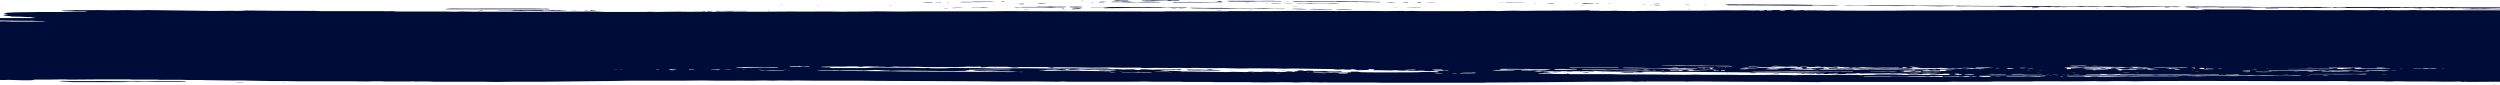 <svg width="1440" height="49" viewBox="0 0 1440 49" fill="none" xmlns="http://www.w3.org/2000/svg">
<path d="M738.377 1.831C735.355 2.002 733.03 1.499 732.064 1.831C732.795 1.922 737.935 2.093 738.377 1.831ZM709.922 0.864C711.668 0.703 716.063 0.965 720.465 0.864C723.004 0.915 722.763 0.643 725.73 0.744H732.064C733.906 0.673 738.26 0.885 738.377 0.623C736.983 0.331 735.196 0.844 734.168 0.502C726.192 0.472 722.632 0.593 716.236 0.502H707.811C707.169 0.512 706.555 0.522 706.762 0.623C708.425 0.633 707.59 0.925 709.922 0.864ZM703.602 0.985V0.623C702.015 0.643 699.711 0.583 699.373 0.744C702.788 0.593 700.187 1.126 703.602 0.985ZM684.621 0.985C684.918 1.015 686.222 0.925 685.677 0.864C685.387 0.834 684.076 0.915 684.621 0.985ZM717.312 1.589C718.126 1.559 719.389 1.589 719.41 1.468C718.589 1.489 717.333 1.468 717.312 1.589ZM731.015 1.7C730.201 1.73 728.924 1.7 728.897 1.821C729.718 1.801 730.974 1.821 731.015 1.7ZM637.178 1.106C635.626 0.915 632.473 0.975 632.97 1.348C634.943 1.328 636.502 1.267 637.178 1.106ZM640.345 1.217C644.188 1.177 647.211 1.237 649.833 1.338H659.333C662.19 1.267 667.696 1.489 668.821 1.217C666.344 1.096 663.639 1.005 660.382 0.975C658.181 1.046 657.374 1.277 654.069 1.217C651.033 1.167 650.764 0.794 646.686 0.854C646.666 1.217 638.869 0.693 640.345 1.217ZM703.602 5.807C702.353 5.827 700.601 5.787 700.435 5.928C701.67 5.908 703.43 5.948 703.602 5.807ZM675.134 1.348C675.776 1.519 679.198 1.368 679.357 1.589C686.615 1.569 694.667 1.65 700.428 1.468H704.658C704.472 1.328 702.981 1.338 701.477 1.348H693.059C687.912 1.287 680.702 1.479 677.231 1.227C676.99 1.036 675.506 1.207 675.134 1.348ZM803.738 1.217C802.924 1.126 800.15 1.146 798.474 1.338C799.778 1.579 803.925 1.247 803.738 1.217ZM671.981 0.14C672.484 0.281 673.105 0.411 674.078 0.502C674.182 -0.052 680.364 0.643 679.363 0.14C678.901 -0.132 674.161 0.089 671.981 0.019H663.535C662.114 0.059 661.534 0.19 659.327 0.14C659.071 -0.042 657.588 0.12 657.208 0.26C661.217 0.532 667.972 0.25 671.981 0.14ZM628.754 1.468C629.044 1.499 630.355 1.408 629.81 1.348C629.513 1.307 628.209 1.398 628.754 1.468ZM753.143 5.203C751.031 5.153 745.318 4.901 743.662 5.203C745.767 5.254 751.48 5.505 753.143 5.203ZM754.191 5.324C756.806 5.475 766.901 5.626 767.908 5.203C764.451 5.515 755.654 4.841 754.191 5.324ZM749.982 0.864C753.639 0.764 754.426 1.086 756.309 0.864C760.925 0.955 763.237 0.955 770.012 0.985C770.137 1.247 774.49 1.036 776.333 1.106C779.368 0.935 781.68 1.438 782.66 1.106C784.012 1.267 787.227 1.227 790.029 1.227C793.333 1.167 794.341 1.509 795.307 1.106C778.885 0.895 764.092 0.492 744.711 0.623C743.628 1.026 747.981 0.804 749.982 0.864ZM744.718 3.754C745.953 3.734 747.699 3.774 747.878 3.633C746.629 3.653 744.87 3.613 744.718 3.754ZM772.117 2.073C770.882 2.052 769.122 2.093 768.957 1.952H757.372C755.944 1.911 755.35 1.781 753.143 1.831C753.315 2.173 746.65 1.73 746.822 2.073H763.678C765.652 2.093 770.668 2.375 772.117 2.073ZM719.41 5.807C720.238 5.777 721.5 5.807 721.521 5.686C720.707 5.717 719.437 5.686 719.41 5.807ZM779.493 5.445C776.471 5.465 771.275 5.113 768.95 5.445C770.544 5.596 778.03 5.676 779.493 5.445ZM734.168 5.082C734.306 5.344 738.639 5.133 740.495 5.203C740.364 4.942 736.017 5.153 734.168 5.082ZM713.083 4.841C704.982 4.338 695.433 4.72 685.677 4.478C685.573 4.851 688.858 4.841 691.99 4.841C695.661 4.74 696.054 5.022 699.373 4.962C707.901 4.861 715.415 5.133 721.514 4.962C723.508 5.093 726.496 5.113 728.89 5.203C730.111 5.103 731.726 5.042 734.168 5.082V4.962C728 4.821 720.603 4.831 713.083 4.841ZM740.495 0.744C741.302 0.713 742.565 0.744 742.607 0.623C741.779 0.643 740.53 0.623 740.495 0.744ZM744.718 1.831H741.558C740.73 1.861 739.46 1.831 739.44 1.952H742.607C743.421 1.922 744.676 1.942 744.718 1.831ZM645.617 0.502C647.487 0.472 650.895 0.623 649.826 0.26C646.645 0.301 641.643 0.13 641.408 0.502C642.967 0.643 644.057 0.643 645.617 0.502ZM560.232 4.599C563.11 4.529 568.609 4.75 569.72 4.478C567.726 4.509 567.394 4.348 565.511 4.358C566.125 4.65 556.375 4.338 560.232 4.599ZM550.738 4.599H553.905C555.016 4.589 554.733 4.448 552.857 4.478C550.711 4.378 546.302 4.579 549.696 4.72C549.752 4.65 549.848 4.579 550.738 4.599ZM545.474 1.589C545.771 1.619 547.075 1.529 546.529 1.468C546.24 1.428 544.929 1.519 545.474 1.589ZM638.234 4.358C638.144 4.549 635.55 4.448 636.13 4.72C647.224 4.64 656.898 4.458 667.758 4.599C670.297 4.65 670.056 4.378 673.023 4.478C675.113 4.478 674.361 4.811 677.238 4.72C677.521 4.529 679.55 4.64 680.405 4.72C681.392 4.589 684.29 4.68 683.565 4.358C677.011 4.489 667.786 4.247 660.375 4.116C653.144 4.317 645.596 3.885 637.178 4.116C637.123 4.046 637.027 3.975 636.13 3.995C635.909 4.086 635.253 4.136 634.018 4.116C632.487 4.116 625.394 4.066 628.754 4.237C631.617 4.317 637.123 4.086 638.234 4.358ZM584.478 4.478C585.292 4.448 586.555 4.478 586.583 4.358C585.775 4.388 584.513 4.368 584.478 4.478ZM543.363 4.72C544.604 4.7 546.364 4.74 546.529 4.599C545.288 4.619 543.535 4.579 543.363 4.72ZM564.455 1.217C566.608 1.026 571.355 1.126 572.893 0.854C568.077 0.784 566.325 1.066 561.281 0.975C560.191 1.247 553.76 0.915 552.857 1.217C555.327 1.448 559.563 1.096 564.455 1.217ZM542.314 1.468H540.209C534.434 1.428 542.521 1.801 542.314 1.468ZM449.547 2.787C449.836 2.817 451.154 2.727 450.609 2.666C450.319 2.636 449.008 2.727 449.547 2.787ZM470.625 3.512C470.929 3.542 472.24 3.452 471.681 3.391C471.391 3.361 470.087 3.452 470.625 3.512ZM537.049 1.348C535.2 1.458 531.785 1.388 530.715 1.589C532.896 1.509 538.036 1.781 537.049 1.348ZM511.748 3.15C512.569 3.119 513.818 3.15 513.859 3.029C513.031 3.059 511.769 3.039 511.748 3.15ZM576.054 0.864C579.6 1.227 579.248 0.411 576.054 0.864V0.864ZM602.411 2.073C600.534 2.103 597.132 1.952 598.181 2.314C600.582 2.344 602.141 2.284 602.411 2.073ZM587.631 2.425H589.75C591.385 2.133 586.169 2.073 586.583 2.304C587.231 2.314 587.831 2.324 587.631 2.425ZM617.162 5.324C619.377 5.213 623.441 5.324 622.427 4.841C618.998 4.811 617.362 4.982 617.162 5.324ZM623.482 3.995C623.041 3.723 618.287 3.945 616.113 3.874C614.416 4.317 624.124 4.438 623.482 3.995ZM622.427 0.623C623.241 0.593 624.504 0.623 624.531 0.502C623.731 0.522 622.454 0.502 622.427 0.623ZM586.583 5.445C588.121 5.374 586.479 5.304 586.583 5.445V5.445ZM586.583 5.445C585.058 5.515 586.693 5.596 586.583 5.445V5.445ZM605.564 4.358C608.696 3.965 614.085 4.509 614.002 3.874C610.704 3.854 606.254 3.955 604.515 3.754C604.315 3.935 601.969 3.864 600.299 3.874C597.319 3.774 597.56 4.046 595.021 3.995H588.701C589.446 4.317 583.712 3.905 584.478 4.237C591.288 4.307 600.458 4.096 605.564 4.358ZM589.75 5.445C590.991 5.425 592.737 5.465 592.91 5.324C591.674 5.344 589.929 5.304 589.75 5.445ZM611.891 5.445C612.705 5.415 613.961 5.445 613.995 5.324C613.188 5.354 611.918 5.324 611.891 5.445ZM611.891 5.082C610.78 5.093 611.063 5.234 612.933 5.203C612.988 5.072 612.436 4.901 611.891 5.082ZM804.794 4.237C803.973 4.267 802.717 4.237 802.683 4.358C803.504 4.338 804.773 4.358 804.794 4.237ZM1265.46 4.237C1268.09 4.005 1269.6 4.338 1272.82 4.116C1274.87 4.257 1278.18 4.005 1280.21 4.358C1280.99 4.086 1286.12 4.307 1288.64 4.237C1291.63 4.136 1291.38 4.408 1293.91 4.358C1299.69 4.146 1306.22 4.458 1316.06 4.358C1321.08 4.629 1331.07 4.327 1336.07 4.599C1338.81 4.247 1340.95 4.569 1343.46 4.237C1344.35 4.67 1346.06 4.247 1349.78 4.358C1351.87 4.358 1351.12 4.69 1354 4.599C1360.35 4.599 1366.97 4.559 1371.92 4.72C1376.58 4.529 1384.26 4.69 1388.78 4.478C1390.87 4.478 1390.11 4.811 1393 4.72C1394.84 4.67 1396.34 4.609 1398.27 4.599C1400.17 4.589 1400.48 4.74 1402.48 4.72C1402.13 4.72 1403.2 4.609 1403.53 4.599C1405.65 4.539 1407.34 4.69 1409.86 4.72C1409.65 4.72 1410.2 4.579 1410.92 4.599C1411.06 4.599 1411.12 4.71 1411.97 4.72C1413.52 4.73 1422.54 4.579 1423.56 4.72C1423.63 4.73 1423.5 4.841 1423.56 4.841C1425.71 4.881 1427.61 4.66 1430.95 4.841C1434.59 4.65 1440.54 4.73 1445.7 4.72C1449.87 4.962 1454.55 4.569 1457.3 5.082C1454.12 5.123 1449.1 4.952 1448.86 5.324C1451.42 5.556 1457.68 5.445 1460.46 5.324C1460.77 5.485 1463.09 5.425 1464.67 5.445C1469.83 5.364 1469.63 5.425 1475.21 5.445C1477.11 5.425 1477.43 5.596 1479.44 5.566C1492.74 5.525 1502.1 5.948 1515.27 5.928C1514.5 5.455 1510.46 5.354 1505.79 5.324C1506.06 5.193 1507.89 5.244 1507.91 5.082H1504.75C1505.76 5.515 1498.85 5.344 1499.47 5.082H1504.75V4.962H1502.63C1498.69 5.093 1499.63 4.66 1496.31 4.72C1491.01 4.801 1488.96 4.519 1483.66 4.599C1481.76 4.257 1475.36 4.418 1472.06 4.237H1454.15C1449.87 4.448 1442.8 4.358 1438.33 4.237H1416.2C1414.3 4.257 1413.97 4.086 1411.97 4.116C1409.76 4.237 1407.99 4.116 1405.65 4.116C1404.75 4.116 1404 4.247 1402.48 4.237C1402.86 4.237 1401.75 4.126 1401.42 4.116C1399.1 4.046 1398.91 4.237 1396.16 4.237C1395.3 4.237 1395.12 4.116 1394.05 4.116C1393.18 4.116 1393.01 4.247 1391.94 4.237C1390.94 4.227 1389.62 4.046 1387.72 4.116C1384.75 4.015 1384.99 4.287 1382.45 4.237C1382.32 3.975 1377.99 4.187 1376.13 4.116H1355.05C1353.15 4.136 1352.81 3.965 1350.82 3.995C1350.36 4.166 1349.9 3.985 1348.71 3.995C1348.55 4.136 1346.79 4.096 1345.55 4.116C1345.08 3.935 1344.62 4.126 1343.44 4.116C1337.99 4.126 1332.98 4.015 1327.63 3.995C1326.06 3.985 1323.85 4.116 1322.34 4.116C1321.6 4.116 1320.5 4.015 1319.18 3.995C1315.2 3.945 1307.49 4.005 1303.37 4.116C1295.01 3.744 1281.2 3.995 1271.74 3.754C1267.46 4.066 1260.72 3.432 1258.04 3.995C1259.86 4.086 1262.92 4.64 1265.46 4.237ZM1484.72 5.082C1484.7 5.203 1483.43 5.173 1482.6 5.203C1482.65 5.082 1483.91 5.113 1484.72 5.082ZM1459.42 4.599C1460.79 4.64 1461.08 4.811 1462.58 4.841C1464.39 4.841 1465.32 4.75 1465.74 4.599C1467.12 4.64 1467.4 4.811 1468.91 4.841C1471.11 4.791 1471.7 4.921 1473.12 4.962C1475.62 4.861 1477.98 5.133 1474.18 5.082H1468.92C1467.42 5.093 1465.93 5.103 1465.75 4.962C1463.49 5.052 1459.86 5.254 1458.37 5.082C1457.92 4.831 1459.08 4.76 1459.42 4.599ZM1751.43 8.817C1752.23 8.787 1753.5 8.817 1753.54 8.696C1752.7 8.727 1751.45 8.707 1751.43 8.817ZM1744.04 8.948C1744.86 8.918 1746.12 8.948 1746.15 8.827C1745.33 8.847 1744.06 8.827 1744.04 8.948ZM1420.42 5.082C1419.6 5.113 1418.34 5.082 1418.31 5.203C1421.14 5.435 1427.52 5.274 1432.02 5.324C1437.24 5.143 1443.39 5.676 1444.67 5.203C1438.97 5.193 1439.07 5.153 1435.18 5.082H1420.42ZM442.178 6.291C442.461 6.321 443.765 6.23 443.22 6.17C442.937 6.14 441.626 6.23 442.178 6.291ZM1255.98 3.874C1257.51 3.804 1255.87 3.734 1255.98 3.874V3.874ZM1598.58 5.082C1610.22 5.032 1619.18 5.294 1631.25 5.203C1633.78 5.153 1633.54 5.425 1636.52 5.324C1644.22 5.133 1652.48 5.727 1656.55 5.203C1644.96 4.982 1636.17 5.173 1627.04 4.72C1625.29 4.921 1620.85 4.821 1617.55 4.841C1614.22 4.901 1613.83 4.619 1610.17 4.72C1607.57 4.7 1605.1 4.7 1603.85 4.841C1601.85 4.891 1597.49 4.68 1598.58 5.082ZM811.121 1.217H809.017C809.017 1.338 808.161 1.358 807.954 1.458C809.61 1.448 811.625 1.479 811.121 1.217ZM1615.44 3.15H1612.28C1611.46 3.18 1610.2 3.15 1610.17 3.27H1613.33C1614.15 3.25 1615.41 3.27 1615.44 3.15ZM1513.18 5.203C1513.48 5.234 1514.77 5.143 1514.23 5.082C1513.95 5.052 1512.64 5.143 1513.18 5.203ZM1395.12 5.203C1395.1 5.082 1393.27 5.052 1393.02 5.203C1393.24 5.354 1394.18 5.274 1395.12 5.203ZM1492.1 2.546H1489.99C1484.23 2.515 1492.32 2.888 1492.1 2.546ZM1324.48 5.082C1325.3 5.052 1326.56 5.082 1326.61 4.962C1325.79 4.992 1324.52 4.962 1324.48 5.082ZM1369.81 5.203C1370.1 5.234 1371.42 5.143 1370.87 5.082C1370.57 5.052 1369.28 5.143 1369.81 5.203ZM1169.54 4.358C1168.71 4.388 1167.45 4.358 1167.42 4.478C1168.23 4.448 1169.5 4.478 1169.54 4.358ZM1170.59 5.203C1170.88 5.234 1172.19 5.143 1171.64 5.082C1171.35 5.052 1170.03 5.143 1170.59 5.203ZM1170.59 4.599C1173 4.629 1174.56 4.569 1174.81 4.358C1172.94 4.388 1169.52 4.237 1170.59 4.599ZM981.89 2.666C982.18 2.697 983.49 2.606 982.952 2.546C982.649 2.515 981.345 2.606 981.89 2.666ZM1041.99 3.27C1045.4 3.421 1042.78 2.878 1046.2 3.029C1050.43 3.14 1057.16 3.27 1059.9 2.908C1049.73 2.948 1041.15 2.797 1032.49 2.666C1022.45 2.757 1012.73 2.596 1006.14 2.546C1002.6 2.515 1002.25 2.737 1000.86 2.546C1000.17 2.445 996.559 2.616 995.593 2.546C994.778 2.576 993.509 2.546 993.488 2.666C994.979 2.697 994.689 2.928 995.593 3.029C1012.01 2.999 1026.31 3.22 1041.99 3.27ZM1375.09 5.203C1375.39 5.234 1376.69 5.143 1376.15 5.082C1375.85 5.052 1374.54 5.143 1375.09 5.203ZM1128.41 3.633C1124.04 3.522 1128.21 3.995 1128.41 3.633V3.633ZM1640.73 3.391C1641.55 3.361 1642.82 3.391 1642.84 3.27C1642.02 3.301 1640.77 3.281 1640.73 3.391ZM1073.61 3.15C1079.27 3.572 1086.45 3.341 1092.59 3.512C1100.24 3.23 1110.61 3.492 1117.88 3.633C1119.41 3.401 1124.77 3.623 1126.31 3.391C1126.56 3.522 1128.41 3.472 1128.41 3.633C1134.53 3.462 1142.03 3.734 1150.55 3.633C1152.22 3.683 1151.46 4.015 1154.77 3.874C1158.74 3.965 1159.81 3.723 1163.2 3.754C1165.07 3.854 1165.88 4.086 1169.54 3.995C1171.23 3.965 1171.34 4.106 1172.7 4.116C1175.51 3.754 1177.93 3.975 1181.12 4.116C1180.04 3.713 1184.4 3.925 1186.4 3.874C1187.63 3.774 1189.22 3.713 1191.66 3.754C1195.51 3.673 1197.27 3.834 1199.05 3.995C1201.71 3.532 1206.88 4.096 1210.64 3.754C1212.73 3.754 1211.98 4.086 1214.85 3.995C1217.4 4.046 1217.14 3.774 1220.12 3.874C1221.69 4.015 1224.44 4.025 1225.39 4.237C1232.61 3.985 1237.09 4.076 1246.47 3.995C1249.43 3.995 1243.96 4.327 1248.59 4.237C1249.73 4.207 1249.3 3.995 1250.7 3.995C1251.54 4.056 1252.4 4.116 1253.86 4.116C1254.11 3.985 1255.95 4.036 1255.97 3.874C1251.02 3.623 1247.54 3.965 1243.31 3.754C1236.12 3.804 1233.23 3.603 1227.5 3.754C1221.44 3.522 1211.65 3.713 1205.36 3.512C1192.49 3.633 1179.84 3.462 1163.19 3.512C1160.66 3.562 1160.9 3.291 1157.92 3.391C1141.68 3.572 1126.2 3.15 1105.21 3.27C1102.67 3.321 1102.92 3.049 1099.94 3.15H1083.08C1078.8 2.968 1077.99 3.14 1073.59 3.029C1070.03 3.109 1063.8 2.878 1062 3.15C1063.84 3.301 1069.01 3.059 1073.61 3.15ZM1207.47 5.203C1207.77 5.234 1209.08 5.143 1208.54 5.082C1208.24 5.052 1206.93 5.143 1207.47 5.203ZM1190.61 4.358C1189.38 4.378 1187.63 4.338 1187.45 4.478C1188.7 4.458 1190.45 4.499 1190.61 4.358ZM1632.3 3.15H1624.92C1624.1 3.18 1622.84 3.15 1622.81 3.27H1628.09C1629.66 3.25 1631.98 3.321 1632.3 3.15ZM895.45 1.7C893.049 1.67 891.482 1.73 891.234 1.942C893.635 1.982 895.201 1.922 895.45 1.7ZM883.851 1.831C884.148 1.861 885.459 1.771 884.9 1.71C884.624 1.67 883.306 1.76 883.851 1.831ZM907.048 1.952C907.862 1.922 909.125 1.952 909.153 1.831C908.332 1.851 907.069 1.831 907.048 1.952ZM877.531 1.7C878.18 1.881 878.814 1.69 877.531 1.7V1.7ZM918.647 1.952C919.889 2.314 924.236 1.821 918.647 1.952V1.952ZM918.647 1.952C918.184 1.68 913.451 1.901 911.264 1.831C911.926 2.536 914.852 1.881 918.647 1.952ZM910.222 3.029C911.036 2.999 912.292 3.029 912.32 2.908C911.505 2.938 910.243 2.918 910.222 3.029ZM814.281 4.478C815.854 4.458 818.173 4.519 818.504 4.358H812.177C807.568 4.358 812.004 4.569 814.281 4.478ZM818.504 1.217H816.385V1.458H818.504V1.217ZM826.928 1.348H823.768C822.954 1.378 821.691 1.348 821.664 1.468H824.824C825.638 1.438 826.908 1.458 826.928 1.348ZM863.828 1.589C864.642 1.559 865.912 1.589 865.933 1.468C865.119 1.489 863.856 1.468 863.828 1.589ZM872.26 1.7H877.531C877.697 1.438 873.791 1.65 872.26 1.579H866.981C866.816 1.851 870.728 1.64 872.26 1.7ZM971.34 2.425C971.554 2.787 975.735 2.314 971.34 2.425V2.425ZM1309.73 4.962C1308.5 4.952 1305.39 4.629 1304.47 4.962C1305.56 5.093 1312 5.213 1312.9 4.962C1311.48 4.791 1310.98 4.972 1309.73 4.962ZM972.403 5.445C972.699 5.475 974.003 5.385 973.458 5.324C973.168 5.294 971.858 5.385 972.403 5.445ZM1264.41 4.72C1264.41 4.841 1266.26 4.871 1266.52 4.72C1265.34 4.73 1264.87 4.549 1264.41 4.72ZM1672.37 6.17C1673.18 6.14 1674.44 6.17 1674.47 6.049C1673.66 6.079 1672.39 6.049 1672.37 6.17ZM1667.08 6.049H1664.99C1659.2 6.019 1667.3 6.391 1667.08 6.049ZM956.589 3.27H954.484C948.716 3.24 956.809 3.613 956.589 3.27ZM950.275 3.391C950.565 3.421 951.862 3.331 951.331 3.27C951.027 3.24 949.716 3.331 950.275 3.391ZM946.052 2.425C946.874 2.395 948.129 2.425 948.157 2.304C947.336 2.334 946.087 2.314 946.052 2.425ZM952.38 2.425C954.339 2.405 955.892 2.344 956.589 2.183C954.187 2.153 952.628 2.213 952.38 2.425ZM971.34 2.425C970.705 2.254 970.064 2.445 971.34 2.425V2.425ZM926.029 2.183C926.844 2.153 928.106 2.183 928.127 2.062C927.313 2.093 926.05 2.073 926.029 2.183ZM1186.4 4.358C1185.15 4.378 1183.4 4.338 1183.22 4.478C1184.47 4.458 1186.23 4.499 1186.4 4.358ZM680.412 39.219C680.109 39.189 678.805 39.279 679.363 39.34C679.646 39.37 680.957 39.279 680.412 39.219ZM1731.4 28.609C1732.21 28.578 1733.47 28.609 1733.51 28.488C1732.68 28.508 1731.42 28.488 1731.4 28.609ZM1660.77 35.968C1661.05 35.998 1662.36 35.907 1661.82 35.847C1661.53 35.806 1660.22 35.897 1660.77 35.968ZM1566.95 39.823C1567.24 39.853 1568.54 39.763 1568 39.702C1567.71 39.672 1566.4 39.763 1566.95 39.823ZM1615.44 38.857C1615.72 38.887 1617.04 38.796 1616.49 38.736C1616.2 38.706 1614.89 38.796 1615.44 38.857ZM1860 12.683C1856.53 12.683 1854.75 12.884 1850.51 12.804C1847.99 12.733 1842.86 12.955 1842.07 12.683C1841.02 12.31 1847.69 12.21 1844.19 11.958C1842.74 12.2 1837.73 12.018 1835.75 12.2C1832.36 12.169 1831.3 12.411 1827.32 12.32C1825.52 12.32 1824.59 12.23 1824.16 12.079C1822.49 12.069 1820.14 12.139 1819.94 11.958C1823.33 11.867 1826.94 11.797 1829.44 11.596C1828.17 11.123 1832.66 10.69 1829.44 10.388C1828.65 10.659 1823.52 10.438 1821 10.508H1811.52C1808 10.71 1801.34 10.549 1797.81 10.75C1790.34 10.438 1776.93 10.81 1769.35 10.508H1756.7C1754.25 10.428 1753.87 10.106 1751.44 10.025C1751.23 10.166 1750.36 10.096 1750.38 10.025C1739.9 9.975 1727.22 10.176 1719.8 9.784H1708.2C1705.72 9.784 1705.11 9.572 1701.87 9.663C1700.35 9.592 1696.43 9.804 1696.61 9.542H1711.37C1713.39 9.311 1713.27 9.613 1716.64 9.542H1722.96C1725.83 9.472 1725.59 9.039 1729.29 9.059C1731 9.089 1731.11 8.948 1732.46 8.938C1734.64 8.868 1739.39 9.089 1739.83 8.817C1735.54 8.686 1734.85 8.847 1729.29 8.817C1728.21 8.737 1728.2 8.545 1726.12 8.576C1722.9 8.666 1722.29 8.455 1719.8 8.455C1716.57 8.364 1716.71 8.666 1713.48 8.576C1710.93 8.626 1711.19 8.354 1708.21 8.455H1701.88C1700.35 8.384 1696.43 8.596 1696.61 8.334H1715.6C1717.67 8.173 1721.61 8.223 1724.01 8.092C1735.38 8.163 1747.22 8.173 1757.75 8.334C1763.8 8.103 1765.82 8.425 1774.62 8.334C1777.8 8.092 1784.05 8.203 1786.21 7.851C1774.05 7.519 1755.21 7.941 1743 7.609H1731.4C1728.65 7.317 1719.36 7.78 1719.81 7.126C1736.02 6.844 1752.34 7.257 1770.41 7.126C1771.14 6.884 1776.28 7.156 1776.73 6.884C1756.55 6.864 1736.58 6.814 1717.7 6.643C1693.62 6.633 1680.21 6.643 1659.71 6.401C1649.46 6.492 1639.35 6.452 1627.04 6.28H1618.61C1615.6 6.301 1612.86 6.301 1613.34 5.918C1619.76 6.069 1629.4 6.039 1639.7 6.039C1642.68 6.17 1644.09 6.17 1647.07 6.039C1647.24 6.18 1648.98 6.14 1650.23 6.16H1658.67C1660.56 6.19 1660.84 6.049 1659.72 6.039H1651.3C1648.76 6.089 1649.01 5.817 1646.02 5.918C1630.57 5.938 1623.93 5.656 1608.07 5.797C1606.93 5.827 1607.36 6.039 1605.97 6.039C1605.5 5.767 1600.77 5.989 1598.6 5.918C1596.73 5.989 1592.4 5.777 1592.26 6.039C1594.26 6.089 1598.62 5.878 1597.53 6.28C1561.1 6.009 1513.46 6.502 1473.15 5.918C1469.92 5.827 1470.05 6.129 1466.82 6.039C1446.1 5.858 1420.11 5.938 1395.14 5.918C1391.91 6.009 1392.05 5.707 1388.82 5.797C1387.59 5.898 1385.99 5.958 1383.55 5.918C1380.21 6.029 1377.55 5.817 1374.06 5.797C1374.42 5.797 1373.49 5.918 1373 5.918C1370.39 5.938 1369.39 5.787 1366.68 5.797C1365.87 5.797 1364.87 5.898 1363.52 5.918C1362.49 5.928 1361.38 5.918 1360.35 5.918C1357.99 5.918 1355.36 5.797 1352.97 5.797C1351.93 5.797 1350.74 5.898 1347.69 5.918C1341.17 5.958 1334.56 5.888 1328.73 5.797C1320.8 5.898 1307.12 5.697 1299.2 5.797C1296.72 5.757 1297.24 5.374 1293.92 5.435H1272.84C1271.31 5.495 1267.4 5.294 1267.57 5.556C1269.37 5.515 1269.55 5.646 1269.69 5.797C1223.68 5.838 1175.97 5.686 1131.59 5.918C1129.05 5.868 1129.3 6.14 1126.32 6.039C1114.14 6.089 1099.94 5.918 1089.42 6.16C1078.73 6.099 1065.74 6.291 1056.75 6.039C1053.77 5.938 1054.02 6.21 1051.47 6.16C1051.15 5.999 1048.85 6.059 1047.26 6.039C1046.42 5.958 1044.37 5.848 1044.1 6.039C1043.25 5.958 1041.21 5.848 1040.94 6.039C1039.14 6.089 1038.94 5.948 1038.83 5.797C1036.37 5.807 1032.89 6.311 1030.4 5.918C1032.5 5.958 1033.69 5.898 1033.56 5.676C1030.57 5.576 1030.83 5.848 1028.29 5.797C1028.48 6.059 1027.42 6.18 1025.12 6.16C1024.45 5.898 1028.1 5.777 1024.06 5.797C1021.2 5.878 1015.7 5.646 1014.57 5.918C1016.37 5.878 1016.57 6.009 1016.68 6.16C1015.19 6.17 1013.7 6.18 1013.53 6.039C1012.59 5.968 1011.63 5.898 1011.41 6.039C1008.19 6.129 1007.57 5.918 1005.09 5.918C1000.63 6.069 999.429 5.958 994.551 5.918C985.326 6.15 974.417 6.19 962.936 6.16C960.383 6.109 960.632 6.381 957.658 6.28C951.903 6.311 944.983 6.2 940.795 6.401C938.635 6.19 938.725 6.492 936.565 6.28C935.041 6.21 931.121 6.421 931.301 6.16C928.679 6.26 925.664 6.321 921.814 6.28C921.055 6.009 914.528 6.391 915.494 5.918C903.978 6.21 888.447 6.039 876.489 6.28C875.268 6.18 873.66 6.119 871.225 6.16C868.81 6.28 864.856 6.23 862.786 6.401C861.248 6.21 857.384 6.301 854.348 6.28C851.36 6.2 850.753 6.512 846.972 6.401C846.455 6.381 845.751 6.28 845.923 6.28C844.171 6.27 844.136 6.401 842.75 6.401C835.45 6.421 826.135 6.442 817.455 6.401C815.585 6.391 815.219 6.291 813.239 6.28C812.322 6.27 810.886 6.411 809.03 6.401C809.141 6.401 808.644 6.28 807.968 6.28C804.842 6.26 801.123 6.411 797.432 6.401C792.94 6.391 785.578 6.19 778.451 6.28C777.091 6.301 774.932 6.401 773.186 6.401C772.386 6.401 772.055 6.25 771.061 6.28C770.737 6.291 771.116 6.421 770.019 6.401C768.908 6.381 767.722 6.291 765.797 6.28C758.221 6.23 750.569 6.311 742.613 6.28C736.804 6.502 720.631 6.361 709.929 6.401C707.383 6.351 707.632 6.623 704.665 6.522H673.029C670.49 6.472 670.739 6.744 667.765 6.643C637.199 6.482 615.265 6.683 580.269 6.401C566.111 6.673 547.675 6.452 531.778 6.522C524.616 6.713 511.534 6.713 504.365 6.522C499.397 6.764 490.752 6.572 485.398 6.764C475.904 6.442 464.705 6.844 455.874 6.643C450.395 6.713 444.924 6.754 439.011 6.764C432.663 6.784 425.984 6.693 420.023 6.764C418.167 6.784 417.787 6.884 415.814 6.884C414.096 6.884 414.027 6.774 412.661 6.764C411.529 6.764 410.625 6.884 410.549 6.884C409.266 6.874 408.507 6.774 405.285 6.764C403.574 6.764 401.69 6.744 400.006 6.764C396.95 6.804 397.612 6.844 394.735 6.764C390.492 6.643 382.026 6.854 377.865 6.884C376.126 6.895 376.078 6.764 374.705 6.764C373.905 6.764 372.946 6.874 371.545 6.884C364.949 6.915 356.372 6.864 348.355 6.884C346.002 6.794 344.236 6.633 340.965 6.643C323.744 6.834 297.469 6.784 276.673 6.764C276.673 6.764 276.487 6.623 275.618 6.643C275.535 6.643 275.314 6.754 274.569 6.764C271.726 6.804 269.318 6.653 266.131 6.643C264.233 6.633 263.916 6.774 261.901 6.764C260.797 6.764 259.7 6.663 256.637 6.643C247.902 6.582 238.283 6.693 229.224 6.643C228.375 6.542 226.34 6.572 226.057 6.401C222.966 6.512 222.821 6.512 219.737 6.401H184.948C182.409 6.452 182.671 6.18 179.684 6.28C166.222 6.291 153.541 6.22 141.728 6.039C140.838 6.22 138.334 6.21 136.464 6.28C132.931 6.059 126.749 6.411 120.643 6.28C109.527 6.039 96.238 6.029 84.812 5.807C82.68 5.858 81.604 5.928 79.534 5.928C77.133 5.938 75.622 5.797 73.214 5.807C70.778 5.817 68.225 5.928 63.727 5.928C61.139 5.928 58.779 5.817 56.358 5.807C51.845 5.787 47.609 5.989 43.697 5.807C41.868 6.079 36.245 5.918 35.272 6.291C38.197 6.683 50.265 6.019 50.031 6.774C44.745 6.532 42.324 6.804 37.383 6.895H22.625C16.836 7.116 7.473 6.935 3.657 7.378C3.788 7.599 2.353 7.629 2.595 7.861C1.07 7.911 2.705 7.972 2.595 8.103C3.816 8.082 4.478 8.133 4.699 8.223C3.83 8.475 0.359 8.696 2.595 8.948C3.374 9.22 6.61 9.21 6.804 9.552C10.674 9.512 12.662 9.683 15.242 9.794C16.829 10.025 19.692 9.582 20.52 10.035C15.539 9.975 18.554 10.186 19.472 10.398H-7.934C-8.873 10.69 -13.82 10.529 -13.213 11.002C-16.359 11.002 -17.649 11.223 -18.477 11.485C-13.82 11.354 -13.24 11.686 -10.053 11.727C-0.034 11.696 6.61 12.059 19.472 11.968C20.065 12.26 26.282 11.908 25.792 12.331C22.011 12.441 15.318 12.451 7.88 12.451C5.341 12.502 5.589 12.23 2.602 12.331C-4.415 12.29 -13.088 12.431 -18.47 12.21C-20.299 12.482 -22.389 12.19 -24.804 12.21C-24.459 12.21 -25.501 12.32 -25.853 12.331C-26.508 12.351 -30.897 12.22 -31.117 12.451C-29.047 12.693 -25.101 12.532 -22.686 12.451C-19.56 12.683 -17.49 12.29 -16.359 12.693C-19.333 12.753 -20.837 12.985 -23.728 13.055C-29.986 12.985 -33.132 13.267 -39.549 13.176C-42.847 13.136 -36.872 13.529 -40.611 13.539C-40.184 13.831 -45.414 13.468 -43.765 13.901H-33.222C-30.469 13.951 -27.447 13.961 -25.853 14.143C-27.529 14.354 -30.593 14.404 -34.291 14.384C-36.858 14.495 -38.845 14.666 -42.723 14.626C-44.717 14.646 -43.454 15.028 -45.89 14.988H-52.21C-51.851 15.411 -49.45 15.3 -46.932 15.23C-44.751 15.3 -43.537 15.482 -41.667 15.592C-39.231 15.411 -43.723 15.21 -39.556 15.23C-39.611 15.431 -38.776 15.542 -37.451 15.592C-36.547 15.492 -36.817 15.26 -35.347 15.23C-36.071 15.633 -33.167 15.421 -32.173 15.351C-31.035 15.381 -31.469 15.592 -30.076 15.592C-29.875 15.451 -29.02 15.522 -29.02 15.592C-27.481 15.653 -23.569 15.451 -23.741 15.713C-27.957 15.673 -31.538 15.703 -33.236 15.955C-33.38 15.693 -37.707 15.904 -39.563 15.834C-40.708 15.864 -40.28 16.076 -41.674 16.076C-41.288 15.874 -42.495 15.844 -43.778 15.834C-43.647 16.136 -45.069 16.035 -44.834 15.834C-47.09 15.774 -46.842 16.005 -46.945 16.196C-47.801 16.136 -48.663 16.076 -50.119 16.076C-50.747 16.327 -51.741 16.529 -55.391 16.438C-55.411 16.267 -50.934 16.055 -55.391 16.076C-56.771 15.925 -59.275 15.925 -60.655 16.076C-62.359 16.549 -56.108 16.116 -56.44 16.438C-64.643 16.639 -68.41 16.659 -78.581 16.68C-79.457 16.982 -86.819 16.538 -85.95 17.042C-82.79 16.881 -77.898 16.921 -73.316 16.921C-72.84 16.75 -72.385 16.931 -71.205 16.921H-61.711C-57.799 16.73 -51.34 16.82 -45.904 16.8C-43.206 17.102 -40.135 16.619 -38.521 17.042C-43.668 17.082 -36.92 17.163 -37.465 17.404C-43.647 17.505 -49.988 17.575 -55.384 17.767C-56.605 17.666 -58.206 17.606 -60.648 17.646C-62.456 17.616 -63.388 17.847 -63.822 17.646C-66.023 17.596 -66.603 17.726 -68.038 17.767C-69.321 17.636 -70.204 17.666 -70.135 17.887C-70.894 18.22 -65.168 17.797 -65.927 18.129C-63.829 18.33 -64.588 18.119 -61.711 18.129C-60.662 18.29 -58.861 18.371 -58.544 18.612H-53.279C-54.977 19.085 -48.719 18.653 -49.057 18.975C-50.319 19.126 -53.038 19.025 -54.335 18.854C-54.163 18.653 -60.828 18.653 -60.655 18.854C-59.806 18.955 -57.778 18.924 -57.495 19.096C-62.642 19.015 -64.498 19.307 -68.045 19.096C-69.597 19.156 -70.701 19.277 -72.267 19.337C-74.227 19.106 -76.118 19.297 -78.588 19.337C-82.21 19.247 -83.224 19.448 -83.852 19.7C-80.547 19.76 -79.74 19.528 -77.525 19.458C-76.538 19.528 -75.938 19.79 -75.407 19.579C-75.09 19.418 -72.785 19.478 -71.212 19.458V20.062C-67.99 20.092 -64.015 20.042 -63.829 20.424C-60.407 20.575 -63.015 20.032 -59.599 20.183C-58.834 20.072 -57.695 20.002 -56.44 19.941C-56.922 20.273 -50.706 19.851 -51.168 20.183C-51.858 20.303 -53.597 20.303 -53.279 20.545C-55.156 20.565 -55.501 20.394 -57.488 20.424C-57.585 20.616 -56.978 20.887 -58.537 20.908C-62.615 20.928 -66.32 20.918 -69.08 20.787C-70.356 20.747 -69.597 20.988 -70.129 21.028C-73.468 21.3 -81.699 20.837 -84.894 21.27C-82.148 21.2 -81.099 21.32 -81.727 21.632C-88.268 21.632 -90.573 21.844 -98.604 21.874C-100.826 21.985 -101.716 22.236 -104.924 22.236C-107.615 22.126 -110.892 22.045 -112.293 22.357H-101.75C-99.239 22.287 -96.962 22.186 -93.326 22.236C-90.579 22.287 -87.543 22.297 -85.943 22.478C-89.02 22.609 -91.014 22.86 -93.326 23.082C-96.265 23.193 -99.749 23.233 -101.75 23.444H-92.284C-91.552 23.344 -86.391 23.173 -85.95 23.444C-86.805 23.545 -88.848 23.515 -89.13 23.686C-87.461 23.696 -85.101 23.626 -84.908 23.807C-89.903 24.079 -95.941 24.24 -102.826 24.29C-103.792 24.501 -106.125 24.552 -109.14 24.532C-111.134 24.542 -109.885 24.924 -112.3 24.894C-114.501 24.844 -115.101 24.975 -116.529 25.015H-121.794C-125.382 25.367 -134.379 25.105 -136.552 25.619C-132.192 25.649 -132.447 25.458 -129.183 25.619C-128.397 25.407 -127.258 25.599 -126.023 25.619C-124.519 25.609 -123.036 25.599 -122.85 25.74C-126.541 25.72 -129.604 25.77 -131.288 25.981C-125.113 26.323 -120.448 25.73 -116.529 26.223C-120.793 26.384 -124.892 26.555 -130.232 26.585C-130.998 26.646 -131.661 26.766 -132.337 26.827C-132.854 26.877 -133.241 26.978 -134.448 26.948C-145.446 26.938 -153.208 27.29 -162.916 27.431C-167.132 27.592 -172.7 27.592 -176.619 27.793C-181.456 27.844 -185.962 27.934 -188.211 28.276C-186.424 28.236 -186.224 28.367 -186.106 28.518C-189.756 28.417 -190.157 28.699 -193.489 28.639C-194.069 28.901 -191.468 28.81 -191.364 29.001C-195.028 29.102 -197.229 29.374 -199.802 29.605C-189.204 29.454 -179.082 29.243 -169.237 29.001C-168.029 29.021 -168.657 29.122 -169.237 29.122C-169.202 29.243 -167.946 29.213 -167.125 29.243C-159.515 29.203 -155.699 29.122 -149.2 29.364C-147.978 29.263 -146.371 29.203 -143.935 29.243H-113.369C-110.844 29.313 -105.717 29.092 -104.938 29.364C-108.85 29.434 -115.784 29.172 -116.529 29.605C-114.301 29.716 -113.411 29.978 -110.195 29.968C-110.692 30.38 -104.482 30.038 -103.875 30.33C-104.186 30.491 -109.457 30.179 -110.195 30.572H-101.757C-98.749 30.27 -92.504 30.34 -88.068 30.209C-88.551 30.541 -82.327 30.119 -82.79 30.451C-84.39 30.753 -91.877 30.38 -93.332 30.692C-91.449 30.662 -91.166 30.803 -92.284 30.813C-104.965 31.176 -116.488 31.105 -127.072 31.538C-138.395 31.568 -150.166 31.84 -163.958 31.901C-164.986 32.333 -159.225 32.001 -159.749 32.384C-165.186 32.525 -169.713 32.766 -175.564 32.867C-176.343 32.978 -177.482 33.048 -178.731 33.108C-179.11 33.3 -180.594 32.998 -180.842 33.229C-183.988 33.229 -184.423 33.541 -187.176 33.592C-195.283 33.672 -202.638 33.833 -207.192 34.317C-198.126 34.266 -189.867 34.145 -177.682 34.196C-175.136 34.246 -175.391 33.974 -172.404 34.075H-162.923C-161.688 34.256 -158.535 34.216 -158.701 34.558C-164.289 34.719 -171.403 34.709 -174.508 35.162H-162.923C-161.647 35.253 -161.095 35.041 -160.819 35.041C-160.087 35.041 -159.618 35.152 -158.701 35.162C-157.058 35.182 -154.671 35.092 -154.478 35.283C-155.382 35.545 -161.198 35.233 -161.861 35.525C-159.28 35.545 -161.64 35.927 -162.923 35.887C-165.966 36.058 -169.174 36.219 -171.348 36.491C-169.368 36.793 -165.876 36.239 -165.035 36.733C-167.263 36.843 -168.139 37.095 -171.348 37.095C-174.391 37.115 -173.183 37.608 -176.626 37.578C-176.826 37.679 -177.682 37.699 -177.682 37.82C-173.604 37.88 -172.528 37.598 -168.188 37.699C-167.863 37.538 -165.552 37.598 -163.958 37.578C-162.302 37.588 -159.949 37.518 -159.749 37.699C-162.771 37.991 -165.366 38.343 -171.341 38.303C-171.458 38.615 -175.267 38.494 -176.619 38.665C-178.765 38.706 -178.675 38.998 -180.835 39.028C-185.893 39.048 -188.749 39.33 -192.427 39.511C-197.746 39.42 -200.127 39.672 -204.032 39.753C-207.447 39.682 -208.931 39.833 -211.401 39.873C-212.043 40.085 -216.403 39.863 -216.665 40.115C-215.679 40.206 -215.078 40.337 -214.554 40.477C-213.712 40.578 -211.67 40.548 -211.394 40.719C-209.883 40.749 -211.035 41.081 -209.29 41.081C-209.048 41.253 -206.143 41.122 -206.129 41.323C-206.951 41.635 -212.919 41.353 -212.45 41.806C-210.552 41.816 -210.228 41.655 -208.234 41.685C-204.984 41.595 -206.205 42.018 -202.969 41.927C-199.561 41.726 -197.263 41.867 -193.482 41.927C-191.267 41.736 -186.479 41.847 -183.981 41.685C-181.118 41.756 -175.619 41.535 -174.494 41.806C-174.17 42.078 -177.544 41.937 -177.668 42.169C-173.804 42.249 -173.618 41.907 -170.285 41.927C-168.188 41.726 -168.947 41.937 -166.07 41.927C-164.848 41.826 -163.241 41.766 -160.805 41.806H-154.464C-153.616 41.726 -151.587 41.615 -151.318 41.806C-152.56 42.149 -156.534 42.169 -159.742 42.289C-163.482 42.35 -165.835 42.561 -170.285 42.531C-172.293 42.581 -172.19 42.873 -175.55 42.773C-176.191 42.984 -180.552 42.763 -180.828 43.014C-184.74 43.075 -188.666 43.185 -191.364 43.437C-194.4 43.407 -196.732 43.467 -197.691 43.679C-193.075 43.84 -188.991 43.316 -186.1 43.679C-188.128 43.729 -186.934 44.142 -190.301 44.041C-190.902 44.212 -191.957 44.333 -193.482 44.404C-194.2 44.645 -199.754 44.333 -198.747 44.766C-195.166 44.796 -190.198 44.675 -188.204 44.887C-188.756 45.068 -189.756 45.189 -190.301 45.37C-189.611 45.37 -188.901 45.36 -188.204 45.37C-182.415 45.42 -178.213 45.32 -174.494 45.128C-171.865 45.229 -168.857 45.289 -165.021 45.249C-152.311 45.138 -142.659 44.675 -129.177 44.645C-123.947 44.363 -115.998 44.383 -111.244 44.041C-111.106 44.383 -104.02 43.941 -103.875 44.283C-106.587 44.736 -113.901 44.665 -118.634 44.887H-124.961C-127.838 44.998 -129.459 45.259 -132.33 45.37C-137.194 45.3 -138.402 45.642 -142.873 45.612C-143.031 45.833 -146.44 45.682 -147.081 45.853C-147.537 46.004 -148.427 46.105 -150.255 46.095C-151.739 46.085 -153.243 46.075 -153.415 46.216C-150.373 46.206 -146.516 46.286 -144.97 46.095C-142.742 46.356 -141.851 45.944 -138.643 45.974C-133.103 46.004 -132.399 45.843 -128.114 45.974C-125.589 45.904 -123.305 45.803 -119.676 45.853C-116.598 45.823 -116.44 46.125 -113.355 46.095C-102.419 46.105 -91.042 46.155 -82.776 45.853C-79.83 45.994 -75.51 45.984 -71.191 45.974C-68.638 46.024 -68.9 45.752 -65.913 45.853C-60.365 45.994 -58.758 45.833 -52.203 45.853C-52.762 45.954 -53.293 46.044 -53.259 46.216C-49.85 46.367 -52.451 45.823 -49.036 45.974C-46.828 46.236 -44.931 46.236 -42.716 45.974C-43.288 46.518 -36.741 46.256 -34.284 46.457C-22.927 46.266 -12.357 45.994 -0.545 45.853C2.415 45.853 -3.056 46.185 1.56 46.095C6.079 45.793 10.612 46.387 17.374 46.216C20.148 46.256 18.216 45.742 21.597 45.853C26.84 45.893 31.263 45.833 35.3 45.732C38.522 45.642 38.398 45.944 41.62 45.853C49.81 45.712 61.298 45.742 73.248 45.732C75.787 45.682 75.546 45.954 78.52 45.853H89.062C91.602 45.803 91.36 46.075 94.334 45.974H104.87C106.767 45.964 107.085 46.125 109.099 46.095H116.468C119.863 46.306 126.39 46.165 130.171 46.336C134.98 46.356 134.311 46.437 138.61 46.336C143.688 46.558 151.215 46.497 156.521 46.699C159.233 46.719 162.172 46.679 164.96 46.699C167.402 46.719 169.927 46.799 172.336 46.82C185.224 46.9 199.831 46.679 211.333 46.94C213.831 46.94 214.445 46.729 217.674 46.82C220.889 46.729 220.772 47.031 223.994 46.94H236.648C236.903 46.628 238.47 47.101 240.878 46.94H246.142C248.681 46.89 248.433 47.162 251.42 47.061H277.777C282.78 47.273 291.598 47.202 296.745 47.061H314.663C330.229 46.789 348.417 46.82 363.155 46.457C376.713 46.397 392.41 46.588 404.264 46.336C408.466 46.437 416.359 46.558 423.245 46.457C426.515 46.407 425.674 46.397 429.558 46.457C430.883 46.477 432.449 46.467 433.788 46.457C435.83 46.447 437.983 46.336 440.101 46.336C441.267 46.336 442.185 46.467 445.365 46.457C447.256 46.457 447.615 46.346 449.588 46.336C452.555 46.316 453.797 46.528 458.033 46.336C471.64 46.669 491.835 46.246 505.455 46.578C527.472 46.568 541.562 46.82 563.441 46.82C576.026 47.152 595.104 46.739 607.71 47.061C610.676 47.162 610.435 46.89 612.974 46.94C613.857 47.172 616.769 47.051 618.252 47.061C623.248 47.081 629.844 47.061 636.171 47.061C644.547 47.061 652.917 47.152 659.368 46.94C663.805 47.202 672.215 47.001 678.349 47.061C680.881 47.011 680.626 47.283 683.614 47.182H696.268C698.814 47.132 698.565 47.403 701.532 47.303H718.402C720.934 47.252 720.693 47.524 723.681 47.424C729.842 47.615 737.763 47.182 744.766 47.424C745.084 47.434 746.201 47.544 745.815 47.544C747.167 47.544 753.708 47.202 755.302 47.424C756.427 47.585 755.764 47.403 757.42 47.424C758.531 47.444 759.697 47.534 761.629 47.544C761.76 47.544 762.754 47.383 763.727 47.424C764.141 47.444 763.74 47.534 764.782 47.544C771.924 47.625 782.004 47.434 791.139 47.544C792.485 47.554 794.7 47.655 796.418 47.665C814.157 47.756 833.028 47.595 853.334 47.665C855.88 47.715 855.624 47.444 858.598 47.544C879.601 47.494 898.817 47.242 918.688 47.061C925.339 47.061 932.453 47.111 937.656 46.94C940.208 46.89 939.96 47.162 942.934 47.061C943.776 46.991 944.652 46.95 946.094 46.94C947.308 46.93 946.715 47.051 947.15 47.061C948.323 47.091 947.909 46.94 948.198 46.94C952.904 46.91 959.079 46.92 965.075 46.94C967.186 46.95 970.374 46.83 971.381 47.061C973.134 46.86 977.584 46.971 980.882 46.94C1003.51 47.232 1024.3 47.021 1047.29 47.303C1048.52 47.202 1050.12 47.142 1052.56 47.182H1121.09C1123.63 47.232 1123.38 46.961 1126.36 47.061H1145.34C1147.88 47.111 1147.64 46.84 1150.6 46.94H1168.53C1171.06 46.991 1170.82 46.719 1173.81 46.82C1184.4 46.749 1197.62 46.971 1206.49 46.699C1207.73 46.84 1210.21 46.84 1212.81 46.82C1216.29 46.709 1219.14 46.648 1224.41 46.699C1225.82 46.719 1227.97 46.82 1229.67 46.82C1231.64 46.82 1234.04 46.719 1235.99 46.699C1271.33 46.417 1313.04 46.91 1349.84 46.699C1352.38 46.648 1352.13 46.92 1355.12 46.82C1359.55 46.699 1364.23 46.88 1370.93 46.82C1373.89 46.719 1373.65 46.991 1376.2 46.94C1378.74 46.991 1378.49 46.719 1381.47 46.82C1388.48 47.101 1400.73 46.789 1407.82 47.061C1411.45 47.111 1413.73 47.011 1416.26 46.94C1417.16 47.122 1418.91 47.202 1421.53 47.182C1431.7 47.061 1441.03 47.051 1454.21 47.061C1459.44 47.303 1466.85 47.303 1473.18 47.424C1480.51 47.283 1484.09 47.454 1491.09 47.303C1505.96 47.424 1529.52 47.494 1543.79 47.665C1545.69 47.685 1546.03 47.514 1548.01 47.544C1551.74 47.736 1555.82 47.444 1561.72 47.544C1563.71 47.413 1566.7 47.393 1569.09 47.303C1575.59 47.363 1579.17 47.091 1585.96 47.182C1607.39 46.699 1631.07 46.477 1650.25 45.732H1656.59C1658.69 45.45 1663.94 45.531 1667.13 45.37C1669.52 45.158 1675.02 45.309 1676.63 45.008C1681.76 45.108 1682.04 44.665 1687.17 44.766C1689.09 44.504 1695.39 44.746 1696.66 44.404C1689.33 44.474 1682.55 44.615 1675.57 44.404C1671.77 44.474 1668.51 44.605 1665.04 44.404C1659.71 44.645 1652.3 44.635 1647.11 44.887C1642.89 44.736 1639.41 45.209 1638.68 44.766C1643.93 44.565 1649.88 44.434 1654.49 44.162H1660.82C1662.9 43.88 1668.16 43.961 1671.35 43.8C1673.9 43.85 1673.64 43.578 1676.64 43.679C1675.88 43.346 1681.61 43.769 1680.84 43.437C1686.24 43.528 1687.76 43.185 1692.44 43.196C1694.56 42.954 1700.99 43.206 1701.92 42.833C1691.97 42.944 1683.36 43.206 1673.46 43.316C1671.8 43.105 1667.82 43.155 1666.09 42.954C1666.73 42.541 1673.18 42.803 1675.56 42.592C1678.39 42.471 1681.12 42.34 1685.06 42.35C1691.69 42.189 1697.57 41.927 1705.09 41.867C1706.04 41.655 1708.78 41.645 1710.35 41.504C1714.46 41.494 1718.04 41.414 1718.79 41.021C1714 41.041 1711.16 41.273 1707.2 41.383C1700.28 41.353 1694.87 41.504 1689.29 41.625C1687.4 41.313 1679.44 41.706 1677.68 41.383C1676.89 40.931 1681.7 41.122 1681.9 40.779C1679.35 40.729 1679.6 41.001 1676.63 40.9C1674.76 40.8 1673.54 40.518 1671.35 40.779C1671.22 40.508 1666.88 40.729 1665.03 40.659C1665.38 40.417 1664.81 40.286 1662.93 40.296C1659.4 40.508 1658.24 40.236 1653.44 40.296C1652.79 40.085 1648.43 40.306 1648.16 40.055C1638.84 40.306 1633.06 40.286 1623.92 40.175C1620.82 40.145 1620.68 40.447 1617.59 40.417C1617.76 40.075 1611.09 40.518 1611.27 40.175C1608.31 40.316 1603.99 40.306 1599.67 40.296C1599.85 40.035 1595.93 40.236 1594.39 40.175C1594.14 39.813 1598.58 39.581 1594.39 39.451C1594.82 39.743 1589.6 39.38 1591.23 39.813C1589.43 39.813 1588.51 39.904 1588.07 40.055C1583.83 39.974 1585.48 40.568 1581.74 40.538C1579.3 40.498 1577.69 40.558 1576.48 40.659C1574.21 40.357 1568.81 40.407 1564.88 40.296C1565.19 40.226 1567.51 39.833 1564.88 39.813C1565.38 40.085 1559.16 40.185 1558.56 39.934C1559.8 39.793 1562.28 39.793 1564.88 39.813C1564.08 39.592 1561.74 39.733 1563.83 39.451C1571.74 39.481 1573.76 39.199 1580.69 39.451C1581.38 39.29 1582.94 39.229 1584.91 39.209C1585.98 39.129 1586 38.927 1588.07 38.967C1591.48 38.816 1588.87 39.36 1592.28 39.209C1597.88 39.088 1603.3 38.937 1610.21 38.967C1611.05 38.504 1605.23 38.816 1602.83 38.726C1598.89 38.595 1599.82 39.028 1596.5 38.967V38.605C1593.03 38.806 1589.76 38.675 1585.96 38.605C1582.04 38.535 1574.83 38.837 1575.43 38.243C1590.19 38.001 1605.31 37.8 1619.71 37.518C1625.25 37.548 1625.95 37.387 1630.24 37.518C1634.47 37.316 1640.94 37.377 1643.95 37.035C1640.73 37.125 1640.84 36.823 1637.63 36.914C1636.83 37.186 1631.71 36.964 1629.18 37.035C1628.96 36.894 1628.02 36.964 1627.09 37.035C1625.84 36.974 1624.69 36.904 1623.93 36.793C1629.16 36.753 1633.59 36.813 1637.63 36.914C1637.44 36.652 1641.37 36.864 1642.9 36.793C1643.67 36.582 1644.82 36.773 1646.05 36.793C1646.72 36.491 1646.31 36.32 1650.27 36.189C1649.92 36.431 1650.49 36.572 1652.39 36.551C1656.6 36.592 1658.24 36.34 1662.94 36.431C1664.68 36.471 1666.32 36.35 1668.2 36.31C1669.84 36.28 1672.26 36.39 1672.42 36.189C1667.68 36.129 1664.52 36.249 1660.83 36.31C1660.12 35.947 1658.57 36.42 1656.6 36.31C1654.2 36.149 1652.64 36.622 1652.39 36.31C1653.05 36.058 1657.72 36.28 1656.6 35.827H1649.22C1652.99 35.404 1645.37 35.756 1645.01 35.464C1646.95 35.202 1651.23 35.212 1655.55 35.223C1657.76 35.031 1662.56 35.142 1665.05 34.981C1670.05 35.122 1673.67 34.699 1676.65 34.981C1677.65 34.619 1682.77 34.719 1685.07 34.498H1691.4C1693.09 34.286 1695.81 34.196 1699.82 34.256C1701.69 34.145 1702.91 33.964 1705.1 33.894C1706.78 33.884 1709.13 33.954 1709.32 33.773C1710.99 33.763 1713.34 33.833 1713.54 33.652C1716.73 33.612 1720.73 33.672 1720.91 33.29C1715.25 33.209 1712.28 33.431 1708.26 33.531C1694.01 33.551 1683.69 34.015 1669.26 34.015C1668.03 34.156 1665.54 34.156 1662.95 34.135C1661.41 34.065 1657.5 34.276 1657.67 34.015C1659.6 33.753 1663.89 33.763 1668.21 33.773C1675.31 33.582 1681.7 33.31 1690.36 33.29C1690.18 33.028 1694.1 33.239 1695.62 33.169C1695.78 32.947 1699.19 33.088 1699.84 32.927C1703.04 32.817 1706.14 32.686 1709.32 32.565C1715.15 32.223 1722.09 32.021 1729.35 31.84C1730 31.669 1733.41 31.82 1733.57 31.599C1735.11 31.528 1739.02 31.739 1738.83 31.478C1740.37 31.407 1744.28 31.619 1744.11 31.357C1745.64 31.287 1749.55 31.498 1749.38 31.236C1746.6 31.075 1742.19 31.095 1738.83 30.994C1735.27 31.025 1730.29 30.904 1728.28 31.115C1727.61 30.753 1726.03 31.236 1724.07 31.115C1722.41 31.125 1720.06 31.055 1719.87 31.236C1715.55 31.115 1715.6 31.246 1710.37 31.236C1706.43 31.075 1703.09 31.599 1700.89 31.236C1701.74 31.176 1702.6 31.105 1704.05 31.115C1705.19 31.085 1704.77 30.874 1706.16 30.874C1706.45 30.622 1708.97 30.632 1710.37 30.511C1719.34 30.451 1725.83 30.109 1734.62 30.028C1734 29.595 1740.92 30.028 1739.88 29.545C1736.09 29.515 1734.82 29.766 1731.46 29.787C1728.6 29.716 1723.1 29.938 1721.97 29.666C1722.35 29.313 1723.8 29.072 1726.19 28.941C1726.01 28.73 1732.17 28.468 1727.25 28.458C1723.54 28.518 1720.38 28.639 1715.65 28.578C1713.33 28.649 1707.79 28.881 1707.21 28.458C1717.85 28.186 1730.32 28.125 1738.83 27.612C1742.48 27.713 1742.88 27.431 1746.22 27.491C1749 27.491 1752.42 27.562 1752.54 27.25C1743.08 27.209 1734.42 27.27 1726.18 27.37C1724.02 27.34 1724.07 27.048 1723.02 26.887C1720.28 26.958 1719.23 26.837 1719.86 26.525C1720.27 26.172 1726.03 26.424 1727.24 26.162C1732.04 26.142 1731.36 26.062 1735.67 26.162C1739.32 26.011 1743.58 25.941 1748.31 25.921C1750.37 25.709 1751.51 25.397 1754.65 25.317C1760.87 25.226 1767.54 25.186 1772.57 24.954C1779.67 25.045 1783.52 24.763 1790.48 24.834C1791.16 24.592 1795.42 24.753 1795.76 24.471C1790.71 24.391 1786.84 24.29 1782.06 24.471H1771.52C1769 24.401 1763.87 24.622 1763.08 24.35C1768.33 24.27 1773.39 24.159 1777.86 23.988C1784.98 24.038 1789.68 23.817 1794.71 23.626C1800.72 23.585 1806.37 23.515 1809.47 23.142C1804.75 23.082 1801.57 23.203 1797.88 23.263C1795.34 23.314 1795.59 23.042 1792.62 23.142H1786.28C1784.61 23.132 1782.26 23.203 1782.07 23.022C1786.54 22.931 1790.14 22.74 1795.77 22.78C1797.39 22.72 1795.83 22.649 1794.71 22.659C1789.31 22.76 1787.79 22.407 1783.12 22.418C1778.64 22.347 1776.15 22.508 1772.57 22.538C1767.43 22.397 1757.05 22.871 1756.77 22.176C1757.51 21.743 1764.45 22.015 1768.36 21.934C1778.54 21.612 1792.11 21.683 1802.09 21.33H1807.37C1809.98 21.189 1813.56 21.159 1816.85 21.089C1817.71 20.747 1824.48 21.079 1824.23 20.605C1823.11 20.334 1817.6 20.555 1814.74 20.485C1814.09 20.777 1808.26 20.465 1807.37 20.726C1803.88 20.445 1794.88 20.787 1792.61 20.364C1794.22 19.83 1802.51 20.052 1805.26 19.639C1804.41 19.538 1802.37 19.569 1802.09 19.398C1801.84 19.247 1799.99 19.277 1799.98 19.398C1797.78 19.136 1796.97 19.458 1793.66 19.398C1792.18 19.146 1790.02 19.518 1787.32 19.277H1778.89C1770.72 19.025 1764.78 19.216 1757.81 18.914C1751.45 18.955 1743.61 18.814 1738.83 19.035C1732 18.683 1723.69 18.441 1714.59 18.673C1711.07 18.673 1710.99 18.28 1707.21 18.31C1703.79 18.381 1702.3 18.23 1699.83 18.189H1693.5C1691.98 18.129 1688.05 18.33 1688.24 18.069C1694.41 17.887 1700.82 17.736 1708.26 17.706C1710.3 17.656 1709.1 17.243 1712.48 17.344C1725.32 17.284 1734.97 16.861 1747.27 16.74C1753.41 15.955 1764.86 15.774 1776.78 15.653C1778.02 15.633 1777.68 15.431 1777.85 15.29C1779.54 15.32 1779.65 15.169 1780.99 15.169C1785.21 15.099 1784.18 15.099 1788.37 15.169C1804.73 14.706 1824.76 14.666 1837.92 13.841C1844.83 13.871 1847.15 13.367 1854.78 13.478C1854.6 13.216 1855.65 13.096 1857.96 13.116C1857.13 12.834 1859.99 12.925 1860 12.683ZM-31.138 14.616C-30.938 14.485 -30.089 14.545 -30.089 14.616C-30.289 14.747 -31.152 14.676 -31.138 14.616ZM-57.495 18.351C-57.33 18.21 -55.577 18.25 -54.335 18.23C-54.508 18.371 -56.246 18.33 -57.495 18.351ZM-70.135 19.559C-70.115 19.438 -68.852 19.468 -68.038 19.438C-68.066 19.559 -69.328 19.528 -70.135 19.559ZM-94.388 29.807C-94.009 29.787 -92.518 29.837 -92.284 29.807C-91.325 29.676 -91.311 29.817 -89.13 29.807C-87.24 29.998 -98.631 30.008 -94.388 29.807ZM-207.185 41.031C-207.73 40.971 -206.419 40.88 -206.136 40.91C-205.591 40.971 -206.888 41.061 -207.185 41.031ZM-93.332 31.136C-93.877 31.075 -92.573 30.984 -92.284 31.015C-91.739 31.075 -93.036 31.176 -93.332 31.136ZM-87.019 28.971H-81.741C-80.665 29.374 -85.025 29.162 -87.019 29.213V28.971ZM-87.019 29.927C-86.992 29.807 -85.729 29.837 -84.908 29.807H-82.79C-83.128 29.978 -85.432 29.907 -87.019 29.927ZM-82.79 30.169C-82.638 30.028 -80.878 30.068 -79.636 30.048C-79.809 30.189 -81.555 30.149 -82.79 30.169ZM-79.636 29.686C-77.428 29.636 -76.849 29.766 -75.407 29.807C-75.076 30.028 -81.313 30.028 -79.636 29.686ZM-70.135 30.169C-70.687 30.109 -69.39 30.018 -69.087 30.048C-68.542 30.119 -69.859 30.209 -70.135 30.169ZM-69.087 29.927H-72.261C-72.219 29.807 -70.957 29.837 -70.135 29.807H-66.975C-67.017 29.927 -68.272 29.907 -69.087 29.927ZM-56.44 20.767C-53.238 20.324 -52.9 21.129 -56.44 20.767V20.767ZM-53.279 18.351C-52.817 18.079 -48.084 18.3 -45.904 18.23C-44.392 18.22 -42.923 18.21 -42.737 18.351H-46.945C-49.429 18.391 -51.313 18.592 -53.279 18.351ZM-48.015 20.283C-48.567 20.223 -47.242 20.132 -46.952 20.163C-46.407 20.223 -47.718 20.314 -48.015 20.283ZM-44.841 20.887C-46.69 20.777 -50.506 20.887 -50.119 20.525C-45.931 20.565 -40.018 20.414 -37.465 20.646C-37.9 21.119 -42.474 20.525 -44.841 20.887ZM-37.472 20.283H-39.577V19.921H-36.423C-36.12 20.112 -37.41 20.122 -37.472 20.283ZM-35.368 20.767V20.404C-33.47 20.394 -33.139 20.555 -31.138 20.525C-31.4 20.736 -32.96 20.797 -35.368 20.767ZM353.626 40.185C353.654 40.065 354.903 40.095 355.738 40.065C355.689 40.185 354.434 40.155 353.626 40.185ZM356.786 40.185C356.814 40.065 358.077 40.095 358.891 40.065C358.87 40.185 357.607 40.155 356.786 40.185ZM377.865 40.065C378.12 39.914 379.963 39.944 379.99 40.065C379.038 40.135 378.093 40.206 377.865 40.065ZM389.457 39.944H387.352C387.111 40.175 388.539 40.206 388.401 40.427C385.62 40.467 385.683 40.175 385.241 39.944H387.352C387.47 39.793 387.67 39.662 389.457 39.702V39.944ZM396.846 40.185V39.944C398.958 39.904 400.144 39.974 400.006 40.185H396.846ZM409.494 40.185C409.314 39.924 413.219 40.135 414.758 40.065C414.296 40.679 412.543 40.206 409.494 40.185ZM418.974 40.065H421.092C421.306 40.407 413.213 40.035 418.974 40.065ZM849.07 41.635C849.615 41.696 848.304 41.786 848.014 41.756C847.476 41.696 848.78 41.595 849.07 41.635ZM820.615 40.306C820.443 40.447 818.697 40.407 817.448 40.427C817.621 40.286 819.359 40.327 820.615 40.306ZM815.337 40.065C815.295 40.629 812.335 40.296 809.017 40.306C810.321 40.135 812.632 40.075 815.337 40.065ZM784.771 40.065C784.736 40.185 783.474 40.155 782.666 40.185C782.694 40.065 783.943 40.095 784.771 40.065ZM427.405 40.185C427.447 40.065 428.696 40.095 429.51 40.065C429.489 40.185 428.226 40.155 427.405 40.185ZM428.461 39.098C427.806 38.847 423.128 39.068 424.245 38.615H448.491C447.994 39.159 443.523 38.887 440.053 38.857C436.879 39.018 431.649 38.937 428.461 39.098ZM451.658 40.669C446.925 40.487 437.755 40.81 436.899 40.185C437.755 40.286 439.784 40.256 440.06 40.427C443.033 40.528 442.778 40.256 445.324 40.306C447.083 40.467 452.044 40.266 451.658 40.669ZM451.658 40.185C451.113 40.125 452.424 40.035 452.707 40.065C453.252 40.125 451.955 40.216 451.658 40.185ZM453.755 40.669C453.21 40.608 454.521 40.518 454.811 40.548C455.356 40.608 454.066 40.699 453.755 40.669ZM462.201 38.494C459.745 38.585 454.321 38.796 454.811 38.253C456.343 38.192 460.262 38.394 460.089 38.132C460.98 38.112 461.083 38.182 461.145 38.253C462.435 38.625 465.168 38.082 466.41 38.373C465.492 38.726 464.843 38.514 462.201 38.494ZM586.583 41.394C584.747 41.383 583.312 41.424 582.367 41.514C560.757 41.303 540.258 41.263 519.117 41.152C517.164 41.142 515.57 41.051 513.852 41.031C498.369 40.88 486.157 40.931 470.618 40.789C470.784 40.528 473.282 40.528 475.897 40.548C478.077 40.618 482.824 40.397 483.273 40.669C484.521 40.528 486.998 40.538 489.6 40.548C491.78 40.618 496.527 40.397 496.982 40.669C499.611 40.568 501.122 40.337 504.351 40.306C507.229 40.216 506.47 40.548 508.567 40.548C509.229 40.719 512.631 40.568 512.79 40.789C526.465 40.347 541.907 41.293 556.01 40.789C557.293 40.759 556.651 40.659 556.01 40.548C557.907 40.568 558.473 40.427 558.121 40.185C568.898 40.236 575.522 40.045 582.367 40.185C582.256 40.487 578.441 40.467 577.095 40.306C575.129 40.397 573.232 40.508 570.768 40.548C566.766 40.598 563.268 40.236 560.225 40.548C563.558 41.404 582.457 40.88 586.583 41.394C592.178 41.263 587.831 41.756 586.583 41.394ZM639.29 41.394C640.994 41.353 641.111 41.504 642.457 41.514C642.885 41.746 637.654 41.685 639.29 41.394ZM639.29 41.031C626.463 40.87 618.356 40.719 602.404 40.789C601.479 40.608 600.817 40.407 598.174 40.427C598.968 40.155 604.087 40.377 606.613 40.306C609.083 40.347 610.973 40.447 612.933 40.548C616.417 40.538 618.183 40.347 622.427 40.427C621.647 40.155 616.514 40.377 613.995 40.306C614.347 40.065 613.774 39.924 611.891 39.944C613.754 39.551 616.148 40.085 617.155 40.185C618.853 40.216 618.963 40.075 620.309 40.065C621.544 40.085 622.178 40.035 622.42 39.944C623.979 40.004 625.083 40.125 626.642 40.185C631.61 39.894 636.53 40.236 642.457 40.185C641.132 40.699 636.744 40.226 632.963 40.306C631.886 40.709 636.247 40.498 638.227 40.548C639.455 40.649 641.056 40.709 643.505 40.669C643.216 40.91 639.586 40.779 639.29 41.031ZM607.668 39.944C608.524 40.004 609.372 40.075 610.828 40.065C611.077 40.206 605.847 40.276 603.445 40.185C600.189 40.065 606.323 40.125 607.668 39.944ZM645.617 41.635C647.852 41.233 653.372 41.826 655.104 41.514C656.925 41.746 663.742 41.414 663.529 41.877C657.429 41.806 651.33 41.746 645.617 41.635ZM644.561 41.031C644.596 40.91 645.858 40.941 646.679 40.91C646.652 41.031 645.389 41.001 644.561 41.031ZM656.167 41.031C656.712 41.092 655.401 41.182 655.111 41.152C654.566 41.092 655.863 41.001 656.167 41.031ZM664.598 41.152C666.682 40.81 671.167 41.192 674.071 41.152C671.801 41.524 668.151 41.031 664.598 41.152ZM673.029 41.998C673.071 41.877 674.32 41.907 675.141 41.877C675.106 41.987 673.844 41.967 673.029 41.998ZM680.412 41.514C679.874 41.454 681.171 41.363 681.468 41.394C682.006 41.454 680.695 41.545 680.412 41.514ZM720.465 41.877C720.493 41.756 721.755 41.786 722.57 41.756C722.549 41.867 721.286 41.847 720.465 41.877ZM735.224 42.239C735.251 42.118 736.514 42.149 737.335 42.118C737.301 42.229 736.038 42.209 735.224 42.239ZM753.143 41.998C752.597 41.937 753.908 41.847 754.191 41.877C754.75 41.937 753.439 42.028 753.143 41.998ZM755.247 41.998C757.531 41.625 761.194 42.108 764.734 41.998C762.457 42.36 758.8 41.877 755.247 41.998ZM771.054 42.118C773.573 42.048 775.981 41.937 776.339 42.36C774.332 42.3 769.978 42.521 771.054 42.118ZM821.671 41.394C819.042 41.373 818.4 41.585 816.385 41.635C804.753 41.655 796.852 41.806 785.827 41.635C784.005 41.645 783.122 41.545 782.666 41.394C782.466 41.212 780.114 41.283 778.437 41.273C777.174 41.303 777.795 41.404 778.437 41.514C778.34 41.706 775.753 41.605 776.339 41.877C771.227 41.957 768.888 41.716 765.797 41.877C764.976 41.414 755.488 41.927 756.316 41.273C761.657 41.313 770.654 41.998 773.179 41.273C771.434 40.759 770.337 41.464 766.859 41.152C763.975 41.242 764.727 40.91 762.637 40.91C758.614 40.971 755.902 40.88 754.198 40.669C752.908 40.689 751.714 40.709 752.087 40.91C750.093 40.9 751.355 40.508 748.927 40.548C746.739 40.618 746.698 40.739 747.878 40.91C747.423 41.102 744.559 41.011 745.767 41.394C742.144 41.343 739.854 41.444 737.335 41.514C735.376 41.504 733.809 41.434 733.119 41.273C731.933 41.263 731.477 41.444 731.022 41.273C728.614 41.242 727.055 41.303 726.792 41.514C726.158 41.303 721.797 41.524 721.528 41.273C718.651 41.182 719.41 41.514 717.319 41.514C713.51 41.444 710.247 41.313 706.769 41.514C698.441 41.383 690.217 41.233 681.468 41.152C678.315 40.83 673.209 40.729 667.765 40.669C668.793 40.548 669.849 40.427 670.925 40.306C672.788 40.236 677.121 40.447 677.252 40.185C678.646 40.185 678.218 40.397 679.37 40.427C680.599 40.407 680.509 40.236 680.419 40.065C679.17 39.743 674.92 40.065 673.036 40.065C670.518 40.135 665.391 39.914 664.612 40.185C662.335 40.085 661.01 39.873 657.222 39.944C654.407 39.904 660.03 40.407 655.125 40.306C654.331 40.075 651.978 40.226 654.076 39.944C652.213 40.014 647.873 39.793 647.742 40.065C645.458 39.964 644.154 39.753 640.359 39.823C640.276 39.632 637.675 39.733 638.248 39.461C632.97 39.38 630.092 39.572 625.607 39.581C622.903 39.572 620.578 39.511 619.274 39.34C606.061 39.672 597.767 39.229 583.429 39.34C577.482 39.602 568.912 39.38 563.406 39.219C558.535 39.209 553.098 39.269 549.703 39.098C547.081 39.078 546.433 39.29 544.425 39.34C541.017 39.29 535.304 39.501 534.931 39.098C533.717 39.199 532.123 39.259 529.667 39.219C527.203 39.179 525.32 39.078 523.346 38.977C516.198 39.068 512.134 38.816 505.414 38.857C502.288 38.897 500.067 39.048 498.031 39.219C489.807 39.259 485.556 39.129 479.064 39.219C478.733 39.058 477.567 38.988 478.015 38.736C475.573 38.776 473.979 38.716 472.737 38.615C473.496 38.182 480.437 38.454 484.349 38.373C487.571 38.464 487.44 38.162 490.669 38.253C494.022 38.152 493.926 38.444 495.934 38.494C497.596 38.484 496.768 38.182 499.108 38.253C502.337 38.162 502.206 38.464 505.428 38.373C506.076 38.585 510.43 38.363 510.706 38.615C513.797 38.645 513.942 38.343 517.026 38.373C517.206 38.514 518.703 38.504 520.186 38.494H529.673C531.122 38.494 531.992 38.555 532.827 38.615H551.815C553.678 38.545 556.189 38.555 557.079 38.373C560.06 38.504 561.474 38.504 564.462 38.373C564.876 38.545 565.732 38.575 564.462 38.736C567.822 38.837 567.726 38.545 569.726 38.494H580.269C581.297 38.615 582.36 38.736 583.429 38.857C586.748 38.998 585.996 38.665 587.638 38.615H601.348C604.736 38.514 603.542 38.927 605.571 38.977C606.964 38.977 606.537 38.766 607.682 38.736C615.216 38.756 622.275 38.837 628.768 38.977C634.481 38.947 635.398 38.917 639.304 38.857C644.961 39.108 647.597 38.967 655.118 38.977C657.995 38.887 657.236 39.219 659.333 39.219C667.434 38.907 672.933 39.32 679.363 39.098C681.199 39.088 682.634 39.129 683.572 39.219C685.573 39.249 685.891 39.078 687.788 39.098C694.06 39.199 698.752 39.36 704.665 39.219C707.604 39.279 710.136 39.4 713.089 39.461C716.519 39.531 717.995 39.38 720.472 39.34C728.186 39.491 732.705 39.29 739.44 39.581C741.275 39.592 742.724 39.551 743.662 39.461C754.336 39.662 760.491 39.642 771.054 39.823C773.938 39.733 773.186 40.065 775.284 40.065C775.567 39.954 779.955 39.743 779.5 39.944C781.666 39.974 780.5 40.397 782.673 40.427C784.66 40.457 784.985 40.286 786.882 40.306C789.973 40.196 787.193 39.863 788.987 39.823C793.582 39.843 790.912 40.035 791.098 40.427C795.59 40.316 800.454 40.8 803.752 40.427C804.884 40.518 808.603 40.9 810.079 40.548C811.473 40.548 811.038 40.759 812.191 40.789H818.518C821.001 40.789 821.615 41.001 824.845 40.91C826.183 40.92 826.301 41.061 828.005 41.031C828.156 41.172 827.825 41.373 829.053 41.394C827.694 41.897 825.61 41.283 821.671 41.394ZM829.04 40.789C829.585 40.85 828.288 40.941 827.991 40.91C827.439 40.85 828.757 40.759 829.04 40.789ZM826.928 41.998C828.812 41.977 829.15 42.149 831.144 42.118C831.482 42.33 825.245 42.33 826.928 41.998ZM826.928 40.669C825.466 40.598 826.77 40.206 824.831 40.185C824.651 39.924 828.57 40.135 830.095 40.065C830.91 40.175 831.234 40.337 831.144 40.548C833.262 40.508 834.449 40.568 834.318 40.789C831.834 40.749 830.358 40.598 826.928 40.669ZM839.583 42.118C837.036 42.511 834.546 41.776 839.583 42.118V42.118ZM840.638 42.239C841.08 41.806 846.117 41.897 850.125 41.877C850.795 42.43 844.364 42.179 840.638 42.239ZM1331.87 39.098C1331.69 39.239 1329.95 39.199 1328.71 39.219C1328.88 39.078 1330.63 39.118 1331.87 39.098ZM1319.22 39.702H1323.45C1329.62 39.561 1337 39.572 1344.52 39.581C1342.6 39.833 1339.61 39.924 1336.08 39.823C1335.67 39.813 1334.72 39.702 1335.03 39.702C1334.19 39.702 1333.97 39.823 1332.93 39.823C1328.54 39.843 1323.26 39.813 1318.17 39.823C1316.55 39.763 1318.09 39.702 1319.22 39.702ZM1306.57 39.702C1306.37 39.843 1305.52 39.773 1305.52 39.702C1305.72 39.561 1306.58 39.632 1306.57 39.702ZM1308.68 41.273C1309.61 41.655 1298.26 41.655 1299.19 41.273C1303.62 41.383 1304.25 41.383 1308.68 41.273ZM1297.08 39.823C1299.63 39.431 1302.12 40.155 1297.08 39.823V39.823ZM1291.81 40.789C1292.74 40.699 1294.19 40.659 1296.02 40.669V41.031C1294.17 41.001 1290.75 41.152 1291.81 40.789ZM1296.02 41.394C1295.87 41.535 1294.1 41.494 1292.86 41.514C1293.03 41.373 1294.79 41.414 1296.02 41.394ZM1284.44 42.833C1286.98 42.883 1286.72 42.612 1289.71 42.712C1290.78 43.115 1286.42 42.904 1284.44 42.954C1280.63 43.044 1280.63 42.753 1284.44 42.833ZM1279.16 42.833C1278.61 42.773 1279.92 42.682 1280.21 42.712C1280.76 42.783 1279.46 42.873 1279.16 42.833ZM1280.21 39.702C1277.72 40.095 1275.95 39.279 1280.21 39.702V39.702ZM1206.44 39.823C1205.19 39.602 1200.93 39.733 1199.05 39.581C1200.16 39.31 1205.68 39.531 1208.54 39.461C1209.23 38.937 1201.14 39.42 1200.1 39.098C1201.22 38.827 1206.73 39.048 1209.57 38.977C1212.45 39.048 1217.95 38.827 1219.07 39.098C1220.29 38.998 1221.9 38.937 1224.35 38.977C1223.37 39.189 1221.05 39.239 1218.01 39.219C1216.72 39.269 1215.85 39.37 1215.91 39.581C1214.71 39.622 1213.23 39.793 1214.85 39.823C1212.67 40.065 1210.55 40.226 1207.46 40.065C1206.45 40.065 1206.65 40.216 1206.43 40.306C1204.42 40.256 1203.78 40.045 1201.15 40.065C1200.69 39.733 1206.9 40.155 1206.44 39.823ZM1226.46 39.581C1229.76 39.612 1234.19 39.501 1235.93 39.702C1236.13 40.045 1229.04 39.561 1230.67 40.065C1226.08 40.105 1225.82 40.085 1223.29 40.185C1220.75 40.135 1223.87 40.739 1220.12 40.548C1219.94 40.407 1220.35 40.337 1221.17 40.306C1219.65 40.115 1219.77 39.743 1218.01 39.581C1221.04 39.088 1220.85 39.974 1223.28 39.944C1225.59 39.964 1226.66 39.843 1226.46 39.581ZM1228.56 39.219V38.977C1230.67 38.937 1231.85 38.998 1231.72 39.219H1228.56ZM1230.67 41.635C1230.13 41.575 1231.43 41.484 1231.72 41.514C1232.27 41.575 1230.97 41.665 1230.67 41.635ZM1226.46 41.514C1226.67 41.857 1218.58 41.484 1224.35 41.514H1226.46ZM1207.47 40.548C1207.45 40.669 1206.19 40.639 1205.37 40.669C1205.39 40.548 1206.66 40.578 1207.47 40.548ZM1210.64 42.833C1210.83 42.732 1210.22 42.722 1209.58 42.712C1209.4 42.612 1210 42.602 1210.64 42.592C1212.76 42.551 1213.94 42.612 1213.8 42.833C1217.65 42.914 1217.85 42.571 1221.17 42.592C1220.79 42.793 1222.01 42.823 1223.3 42.833C1241.4 42.773 1261.68 42.964 1278.11 42.712C1279.12 43.145 1273.96 42.883 1271.78 42.954H1264.41C1261.42 42.853 1261.68 43.125 1259.14 43.075H1243.33C1241.46 42.853 1240.64 43.175 1236.99 43.075H1213.82C1210.69 43.216 1206.65 42.994 1201.16 43.075C1201.53 42.682 1207.23 42.894 1210.64 42.833ZM1242.27 39.944C1245.63 40.105 1238.55 40.065 1236.99 40.065V39.702C1237.93 39.612 1239.38 39.572 1241.21 39.581C1241.42 39.924 1236.66 39.924 1242.27 39.944ZM1249.65 39.581C1250.03 39.38 1248.83 39.35 1247.54 39.34C1247.81 39.209 1249.63 39.259 1249.65 39.098C1250.67 39.098 1250.47 39.249 1250.71 39.34C1251.48 39.451 1252.62 39.521 1253.87 39.581C1254.77 39.682 1254.49 39.914 1255.98 39.944C1256.4 40.175 1251.17 40.125 1252.82 39.823C1252.35 39.672 1251.46 39.572 1249.65 39.581ZM1267.56 39.098C1271.38 38.988 1269.04 39.572 1269.67 39.823C1270.91 39.803 1270.82 39.632 1270.72 39.461C1271.5 39.652 1275.89 39.431 1274.94 39.823C1271.96 39.722 1272.2 39.994 1269.67 39.944V39.823C1266.9 39.883 1266.08 39.129 1267.56 39.098ZM1264.41 41.031C1264.43 40.91 1265.69 40.941 1266.52 40.91C1266.48 41.031 1265.23 41.001 1264.41 41.031ZM1263.35 39.581C1263.91 39.4 1264.45 39.572 1264.41 39.702C1263.85 39.883 1263.3 39.712 1263.35 39.581ZM1263.35 39.219C1262.81 39.159 1264.1 39.068 1264.41 39.098C1264.95 39.159 1263.64 39.249 1263.35 39.219ZM1264.41 38.736C1263.93 38.907 1263.48 38.726 1262.29 38.736C1262.56 38.585 1264.4 38.615 1264.41 38.736ZM1263.35 40.306C1263.9 40.367 1262.57 40.457 1262.29 40.427C1261.76 40.367 1263.05 40.276 1263.35 40.306ZM1242.27 38.615C1251.14 38.736 1251.54 38.686 1260.18 38.615C1260.28 39.028 1254.4 38.857 1250.71 38.857C1246.9 38.857 1241.95 38.917 1240.17 38.736C1240.18 38.625 1241.45 38.645 1242.27 38.615ZM1233.83 39.461C1234.39 39.36 1234.94 39.269 1234.9 39.098C1237.08 39.048 1237.68 39.179 1239.11 39.219C1238.95 39.481 1236.46 39.481 1233.83 39.461ZM1210.64 38.132C1211.19 38.192 1209.88 38.283 1209.58 38.253C1209.05 38.192 1210.35 38.102 1210.64 38.132ZM1208.54 37.77C1208.36 37.91 1206.61 37.87 1205.37 37.89C1205.55 37.749 1207.3 37.79 1208.54 37.77ZM1202.21 37.77C1201.82 38.132 1197.69 37.9 1194.82 37.89C1193.48 37.88 1193.13 38.051 1191.66 37.89C1193.13 37.618 1199.01 37.85 1202.21 37.77ZM1202.21 38.132C1202.03 38.273 1200.29 38.233 1199.05 38.253C1199.22 38.112 1200.97 38.152 1202.21 38.132ZM1196.94 38.132C1197.14 38.474 1189.05 38.102 1194.82 38.132H1196.94ZM1190.61 38.615C1193.1 38.525 1197.9 38.384 1200.11 38.615C1202.94 38.384 1209.31 38.545 1213.81 38.494C1218.5 38.665 1220.35 38.454 1224.35 38.615C1227.32 38.716 1227.07 38.444 1229.61 38.494C1232.14 38.565 1234.43 38.665 1238.06 38.615C1237.17 38.796 1234.66 38.786 1232.79 38.857C1230.18 38.877 1227.71 38.877 1226.46 38.736C1224.05 38.796 1221.08 38.977 1219.08 38.736C1216.1 38.635 1216.34 38.907 1213.81 38.857C1211.91 38.867 1211.6 38.706 1209.58 38.736H1189.56C1189.36 38.635 1189.97 38.625 1190.61 38.615ZM1199.05 39.098C1198.88 39.239 1197.13 39.199 1195.89 39.219C1195.04 39.279 1194.17 39.35 1192.72 39.34C1192.48 39.551 1193.79 39.944 1190.61 39.823C1190.59 39.501 1191.19 39.118 1188.5 39.098C1189.97 38.867 1197.45 38.947 1199.05 39.098ZM1195.89 42.954H1198C1198.21 43.296 1190.12 42.924 1195.89 42.954ZM1193.77 41.635C1193.81 41.514 1195.06 41.545 1195.89 41.514C1195.85 41.625 1194.59 41.605 1193.77 41.635ZM1190.61 43.085C1190.07 43.024 1191.38 42.934 1191.67 42.964C1192.21 43.024 1190.91 43.115 1190.61 43.085ZM1189.56 42.954C1189.53 43.075 1188.27 43.044 1187.45 43.075C1187.48 42.964 1188.74 42.984 1189.56 42.954ZM1180.07 42.954C1180.62 43.014 1179.31 43.105 1179.02 43.075C1178.47 43.014 1179.79 42.924 1180.07 42.954ZM1174.8 42.954C1176.68 42.924 1176.97 43.065 1175.86 43.075H1171.64C1168.22 43.004 1166.73 43.155 1164.26 43.196C1164.13 42.934 1159.79 43.145 1157.93 43.075C1158.72 42.803 1163.85 43.024 1166.35 42.954H1174.8ZM1167.42 40.427C1167.44 40.306 1168.71 40.337 1169.54 40.306C1169.5 40.427 1168.23 40.397 1167.42 40.427ZM1175.86 40.306C1176.41 40.367 1175.1 40.457 1174.81 40.427C1174.25 40.367 1175.56 40.276 1175.86 40.306ZM1174.8 41.635C1174.6 41.776 1173.75 41.706 1173.75 41.635C1173.94 41.494 1174.8 41.565 1174.8 41.635ZM1171.64 39.581C1168.82 40.014 1164.85 39.32 1171.64 39.581V39.581ZM1167.42 39.098C1166.39 39.29 1164.6 39.38 1163.2 39.219C1164.13 38.867 1164.78 39.088 1167.42 39.098ZM1164.26 42.602C1164.24 42.722 1162.97 42.692 1162.15 42.722H1158.99C1159.02 42.602 1160.28 42.632 1161.1 42.602H1164.26ZM1156.87 39.219C1158.25 39.259 1158.54 39.431 1160.04 39.461C1159.78 39.672 1158.23 39.733 1155.81 39.702C1155.69 39.481 1157.12 39.451 1156.87 39.219ZM1155.82 42.954C1154.76 43.427 1148.15 43.115 1146.35 42.954C1147.5 42.722 1151.99 43.105 1155.82 42.954ZM1146.35 42.602H1148.46C1148.66 42.934 1140.57 42.561 1146.35 42.602ZM1143.17 39.219C1143.21 39.098 1144.46 39.129 1145.29 39.098C1145.26 39.219 1143.99 39.189 1143.17 39.219ZM1151.61 39.219C1150.67 39.29 1149.73 39.37 1149.5 39.219C1149.76 39.068 1151.6 39.098 1151.61 39.219ZM1148.46 38.736C1144.96 39.088 1142.04 38.746 1137.91 38.977C1137.76 38.323 1145.19 38.726 1148.46 38.736ZM1099.96 38.132C1100.12 38.102 1102.23 37.91 1103.13 38.011C1103.9 38.102 1098.84 38.373 1099.96 38.132ZM1095.74 38.736C1095.91 38.595 1097.66 38.635 1098.9 38.615C1098.25 38.726 1097.62 38.837 1098.9 38.857C1098.23 38.977 1096.48 38.977 1096.8 39.219C1093.09 39.189 1098.69 38.686 1095.74 38.736ZM1079.94 38.615H1088.36C1090.36 38.665 1094.71 38.454 1093.64 38.857C1089.38 38.635 1085.21 39.048 1080.98 38.736C1075.73 38.998 1070.69 38.645 1066.23 38.857C1067.45 38.394 1075.46 38.706 1079.94 38.615ZM1057.79 38.132H1059.9C1060.11 38.474 1052.02 38.102 1057.79 38.132ZM1051.46 38.132C1052.01 38.192 1050.7 38.283 1050.4 38.253C1049.87 38.192 1051.18 38.102 1051.46 38.132ZM1049.35 38.132C1049.03 38.293 1046.71 38.233 1045.14 38.253C1045.42 37.971 1047.95 37.981 1049.35 38.132ZM1051.46 38.615C1052.85 38.857 1057.05 38.786 1057.79 39.098C1060.95 39.018 1056.77 38.837 1057.79 38.615H1065.18C1066.81 39.048 1061.6 38.686 1062 38.977C1062.59 39.249 1063.65 38.827 1065.18 39.098C1066.83 39.108 1069.19 39.038 1069.38 39.219C1071.48 39.219 1070.72 38.887 1073.61 38.977C1075.92 39.34 1081.92 39.008 1086.26 39.34C1090.43 39.38 1096.35 39.229 1098.91 39.461C1099.52 39.35 1103.26 39.018 1101.02 38.977C1101.75 38.595 1103.83 38.816 1106.29 38.857C1106.25 38.977 1105 38.947 1104.17 38.977C1104.55 39.38 1110.26 39.169 1113.66 39.219C1116.65 39.32 1116.39 39.048 1118.94 39.098C1118.52 39.39 1123.73 39.028 1122.1 39.461C1122.74 39.42 1126.16 39.159 1126.32 39.461C1128.85 39.35 1129.1 38.977 1133.7 39.098C1135.99 39.078 1137.06 39.199 1136.86 39.461C1137.69 39.36 1143.32 39.34 1143.18 39.702C1136.65 39.853 1134.51 39.491 1131.59 39.219C1129.16 39.179 1130.42 39.572 1128.43 39.581C1125.4 39.592 1121.53 39.521 1120 39.702C1115.77 39.501 1105.33 39.924 1099.97 39.581H1088.37C1083.85 39.3 1073.82 39.642 1069.39 39.34C1065.12 39.551 1058.06 39.461 1053.59 39.34C1052.02 39.39 1054 39.491 1053.59 39.702C1052.05 39.602 1049.51 39.612 1050.43 39.219C1046.09 39.129 1045.02 39.4 1040.94 39.34C1038.64 39.088 1041.47 38.998 1040.94 38.615C1045.99 38.434 1049.96 39.129 1051.46 38.615ZM1140 40.306C1139.47 40.246 1140.78 40.155 1141.07 40.185C1141.61 40.246 1140.31 40.337 1140 40.306ZM1136.85 42.833C1138.42 43.216 1130.8 43.417 1131.57 42.954C1134.11 43.004 1133.86 42.742 1136.85 42.833ZM1133.69 40.185C1134.24 40.246 1132.93 40.337 1132.64 40.306C1132.1 40.246 1133.39 40.155 1133.69 40.185ZM1126.31 42.481C1130.06 42.289 1126.94 42.894 1129.47 42.843C1130.73 43.004 1129.88 43.034 1129.47 43.206C1126.47 43.165 1124.86 42.652 1126.31 42.481ZM1127.36 43.92C1126.82 43.86 1128.14 43.769 1128.42 43.8C1128.96 43.87 1127.66 43.961 1127.36 43.92ZM1123.15 40.306C1120.44 40.316 1121.44 40.759 1119.98 40.91C1118.31 40.92 1115.96 40.85 1115.76 41.031C1112.52 40.709 1107.5 41.343 1107.33 40.669C1109.63 40.407 1111.64 40.789 1115.76 40.669C1119.73 40.578 1115.83 40.246 1117.88 40.065C1121.79 39.984 1122.41 40.276 1126.31 40.185C1126.2 40.276 1122.82 40.548 1123.15 40.306ZM1122.09 40.91C1121.55 40.85 1122.85 40.759 1123.15 40.789C1123.7 40.85 1122.38 40.941 1122.09 40.91ZM1080.98 40.306C1077.52 40.296 1075.73 40.105 1071.5 40.185C1067.76 40.397 1068.91 40.105 1065.18 40.065C1064.4 40.276 1063.26 40.085 1062 40.065C1061.24 40.276 1060.09 40.085 1058.84 40.065C1058.06 40.337 1052.92 40.115 1050.4 40.185C1049.64 40.075 1048.49 40.004 1047.24 39.944C1047.27 39.823 1048.53 39.853 1049.35 39.823C1059.17 40.004 1066.75 39.753 1077.81 40.065H1090.46C1093.45 39.964 1093.2 40.236 1095.74 40.185H1105.22C1107.4 40.256 1112.56 39.994 1111.55 40.427C1106.33 40.437 1106.38 40.306 1102.06 40.427C1099.91 40.467 1098.88 40.327 1096.8 40.306C1095.98 40.296 1095.72 40.437 1094.69 40.427C1094.83 40.427 1094.3 40.306 1093.64 40.306C1091.46 40.296 1086.1 40.316 1080.98 40.306ZM1092.59 41.394C1092.31 41.675 1087.95 41.464 1087.31 41.394C1083.8 41.605 1082.64 41.333 1077.82 41.394C1074.61 41.202 1082.39 41.293 1084.15 41.273C1087.18 41.283 1091.05 41.202 1092.59 41.394ZM1040.93 41.273C1029.34 41.051 1020.62 41.162 1009.31 41.031C1009.13 40.769 1013.05 40.971 1014.57 40.91H1032.5C1037.17 41.102 1044.86 40.941 1049.36 41.152C1053.87 41.001 1054.58 41.162 1059.91 41.152C1060.91 41.001 1062.28 41.092 1064.13 41.152C1065.98 41.212 1067.64 41.102 1067.29 41.394C1061.72 41.212 1050.71 41.283 1040.93 41.273ZM1052.52 42.239C1052.79 42.088 1054.61 42.118 1054.63 42.239C1056.72 42.239 1055.97 41.907 1058.85 41.998C1059.75 42.451 1054.12 42.42 1052.52 42.239ZM1033.55 39.581C1033.98 39.31 1039.32 39.461 1038.83 39.702C1040.71 39.722 1041.04 39.551 1043.04 39.581C1043.58 39.682 1044.13 39.773 1044.09 39.944C1044.77 40.065 1046.52 40.065 1046.2 40.306C1041.85 40.125 1036.94 39.994 1031.44 39.944C1029.28 39.551 1037.43 39.773 1033.55 39.581ZM1047.24 40.789C1047.79 40.85 1046.48 40.941 1046.19 40.91C1045.65 40.85 1046.96 40.759 1047.24 40.789ZM1059.9 39.581C1060.44 39.642 1059.14 39.733 1058.85 39.702C1058.3 39.642 1059.62 39.551 1059.9 39.581ZM1067.28 39.581C1069.48 39.531 1070.07 39.662 1071.5 39.702C1071.83 39.914 1065.59 39.914 1067.28 39.581ZM1074.66 39.823C1074.68 39.702 1075.94 39.733 1076.76 39.702C1076.73 39.823 1075.47 39.793 1074.66 39.823ZM1104.17 39.944C1101.63 40.337 1099.14 39.612 1104.17 39.944V39.944ZM1110.5 39.823C1111.04 39.883 1109.74 39.974 1109.45 39.944C1108.9 39.883 1110.22 39.793 1110.5 39.823ZM1096.8 41.152C1096.63 41.011 1096.97 40.81 1095.74 40.789C1096.54 40.548 1103.54 40.608 1103.13 40.91C1105.87 40.84 1106.92 40.961 1106.29 41.273C1105.3 41.142 1102.41 41.233 1103.13 40.91C1100.12 40.89 1101.07 41.313 1096.8 41.152ZM1102.06 41.394H1118.94C1116.57 41.786 1113.01 41.414 1110.5 41.635C1106.65 41.605 1106.44 41.474 1103.12 41.635C1100.6 41.565 1098.31 41.464 1094.69 41.514C1095.25 41.102 1099.77 41.323 1102.06 41.394ZM1112.61 40.306C1115.8 39.863 1116.16 40.669 1112.61 40.306V40.306ZM1041.99 38.011C1041.03 38.222 1038.3 38.323 1036.71 38.132C1036.54 37.87 1040.45 38.082 1041.99 38.011ZM1025.11 38.011C1028.33 38.132 1035.8 37.749 1035.65 38.253C1033.05 38.273 1030.57 38.273 1029.33 38.132C1026.85 38.132 1026.22 38.343 1023.01 38.253C1021.28 38.343 1018.42 38.011 1020.89 38.011C1022.46 37.87 1023.55 37.87 1025.11 38.011ZM1017.73 5.928C1019.86 5.888 1021.03 5.948 1020.9 6.17H1017.73V5.928ZM1014.57 38.011C1012.98 38.192 1009.94 38.202 1007.2 38.253C1006.35 37.8 1012.17 38.102 1014.57 38.011ZM1009.3 39.098C1012.61 39.159 1012.08 38.776 1014.57 38.736C1016.06 38.726 1017.55 38.716 1017.73 38.857C1018.38 38.645 1022.74 38.867 1023.01 38.615C1024.54 38.686 1028.46 38.474 1028.29 38.736C1033.12 38.575 1032.66 38.696 1037.76 38.736C1037.14 39.118 1039.75 39.108 1037.76 39.34C1032.53 39.139 1029.39 39.229 1025.11 39.098C1024.63 39.35 1026.62 39.33 1028.28 39.34C1027.83 39.612 1023.07 39.39 1020.9 39.461C1020.59 39.783 1024.99 39.551 1024.05 39.944C1020.64 40.014 1019.16 39.863 1016.67 39.823C1018.38 39.662 1017.98 39.249 1021.95 39.34C1020.89 39.139 1017.48 39.209 1015.63 39.098C1013.01 39.078 1012.36 39.29 1010.35 39.34C1006.7 39.441 1006.3 39.159 1002.98 39.219C1004.45 38.917 1006.61 39.008 1009.3 39.098ZM1007.19 39.461C1007.5 39.924 1002.22 40.105 1001.92 39.581C1004.45 39.632 1004.21 39.36 1007.19 39.461ZM963.964 37.77C966.158 37.84 970.899 37.618 971.347 37.89C974.459 37.659 977.881 37.931 979.792 37.77C981.69 37.749 982.007 37.92 984.008 37.89H992.439C995.137 37.9 997.856 37.91 997.711 38.253C984.815 37.84 971.816 38.233 956.602 37.89C957.044 37.629 961.784 37.84 963.964 37.77ZM993.488 39.098C993.688 38.957 994.537 39.028 994.537 39.098C994.344 39.239 993.488 39.169 993.488 39.098ZM991.384 40.91V40.548C994.454 40.367 994.454 41.081 991.384 40.91ZM969.243 40.065C966.828 39.944 962.888 39.984 960.818 39.823C960.846 39.702 962.094 39.733 962.922 39.702C967.407 39.712 970.298 39.904 975.556 39.823C974.935 40.316 972.679 40.065 969.243 40.065ZM969.243 40.789C966.414 40.669 960.977 40.85 961.86 40.306C964.378 40.206 966.779 40.9 967.138 40.306C968.973 40.337 969.539 40.518 969.243 40.789ZM973.458 40.306C975.942 40.306 976.57 40.518 979.792 40.427C979.454 40.588 977.157 40.528 975.563 40.548C975.383 40.81 979.309 40.598 980.848 40.669C982.876 40.618 984.65 40.749 982.959 40.789H971.354C971.892 40.608 972.913 40.477 973.458 40.306ZM987.168 39.581C984.767 40.035 985.298 39.169 984.001 39.098C981.524 39.098 980.889 39.31 977.681 39.219C977.267 38.726 984.25 39.088 987.168 38.977C987.789 39.189 984.077 39.481 987.168 39.581ZM981.89 39.581C978.737 39.561 982.89 39.078 981.89 39.581C983.166 39.572 982.538 39.753 981.89 39.581ZM979.785 40.065C976.425 39.954 989.818 39.722 988.203 40.185C986.692 39.994 982.821 40.075 979.785 40.065ZM987.168 40.548C988.548 40.588 988.824 40.759 990.314 40.789C990.515 40.89 989.907 40.9 989.273 40.91H987.161V40.548H987.168ZM989.279 39.098C988.734 39.038 990.038 38.947 990.321 38.977C990.88 39.038 989.562 39.129 989.279 39.098ZM939.732 38.977C943.182 39.098 948.35 39.038 951.324 39.219H962.915C965.862 39.219 960.404 38.887 965.027 38.977C967.718 38.967 966.296 39.068 966.076 39.219C969.436 39.29 969.339 38.988 971.34 39.219C971.485 39.481 975.818 39.27 977.681 39.34C976.915 39.883 974.397 39.531 970.298 39.581C965.627 39.642 965.054 39.42 961.86 39.581C959.452 39.451 955.505 39.501 953.435 39.34C947.046 39.501 942.182 39.209 934.468 39.219C934.613 38.957 937.104 38.957 939.732 38.977ZM958.7 40.548C958.237 40.719 957.768 40.538 956.589 40.548C956.851 40.397 958.686 40.427 958.7 40.548ZM952.38 40.306C951.835 40.246 953.132 40.155 953.435 40.185C953.98 40.246 952.662 40.337 952.38 40.306ZM935.503 40.185C938.359 40.256 943.872 40.035 945.004 40.306C946.287 40.286 947.501 40.266 947.101 40.065C948.516 40.185 950.282 40.266 951.331 40.427C956.92 40.296 952.566 40.789 951.331 40.427C950.517 40.457 949.247 40.427 949.219 40.548C942.085 40.518 935.103 40.477 929.183 40.306C927.189 40.276 926.857 40.437 924.967 40.427C921.103 40.397 920.917 40.266 917.584 40.427C917.57 40.065 909.767 40.598 911.257 40.065H918.64C920.503 40.135 924.836 39.924 924.967 40.185C929.728 40.035 931.115 40.085 935.503 40.185ZM905.993 38.736C914.327 38.796 925.816 38.977 932.35 38.857C933.343 39.29 928.203 39.028 926.036 39.098H918.647C914.41 38.977 909.387 38.947 903.888 38.977C903.502 38.776 904.702 38.746 905.993 38.736ZM908.118 39.461C907.938 39.602 906.179 39.561 904.944 39.581C905.109 39.441 906.862 39.481 908.118 39.461ZM895.45 39.823C896.298 39.763 897.161 39.702 898.617 39.702C901.846 39.612 901.708 39.914 904.944 39.823C904.523 40.115 909.746 39.753 908.118 40.185C906.144 40.316 900.273 40.095 895.457 40.185V39.823H895.45ZM862.779 40.91C861.082 40.941 860.951 40.8 859.612 40.789C860.923 40.337 870.266 40.568 873.322 40.669C870.769 41.081 867.244 40.679 862.779 40.91ZM866.988 40.185C868.265 40.175 867.644 40.357 866.988 40.185C864.215 40.226 863.531 40.014 863.828 39.702C866.85 39.541 873.778 39.803 879.635 39.702C882.83 39.944 890.316 39.682 893.338 39.944C891.02 40.548 885.845 40.095 879.635 40.185C878.187 40.185 877.317 40.125 876.475 40.065C873.619 40.135 868.12 39.914 866.988 40.185ZM1059.9 43.196C1051.13 43.175 1047.18 43.276 1039.88 43.196C1035.78 43.276 1036.12 43.196 1033.55 43.316C1030.94 43.135 1025.38 43.286 1023.01 43.075C1016.3 43.246 1003.3 43.286 996.648 43.075C990.176 43.014 981.393 43.216 976.618 42.954C974.141 42.994 972.651 43.145 969.236 43.075C956.078 42.883 947.577 42.843 932.343 42.833C930.894 42.843 930.024 42.773 929.183 42.712H907.041C905.206 42.722 903.771 42.682 902.833 42.592C899.638 42.763 899.058 42.531 894.394 42.592C890.654 42.581 885.901 42.682 885.949 42.229C890.627 42.169 891.206 42.4 894.394 42.229C894.58 41.967 890.661 42.179 889.13 42.108C885.776 42.008 890.999 41.947 892.29 41.987C894.429 42.028 892.069 41.635 891.234 41.625C891.027 41.987 886.846 41.514 891.234 41.625V41.383H905.993C905.848 41.041 898.762 41.484 898.617 41.142C897.182 41.182 896.595 41.313 894.401 41.263C893 41.253 891.586 41.273 890.185 41.263C889.509 41.263 889.012 41.142 889.13 41.142C887.522 41.132 885.707 41.404 883.851 41.142C883.879 40.981 885.707 41.031 885.949 40.9C883.858 40.467 881.133 40.86 876.475 40.779C874.792 40.306 881.022 40.739 880.684 40.417C883.548 40.568 886.549 40.709 891.227 40.659C891.068 40.88 887.66 40.729 887.018 40.9C889.012 41.303 893.759 40.689 895.443 41.021C897.43 41.051 897.768 40.88 899.666 40.9C902.639 40.8 902.391 41.071 904.93 41.021C906.469 41.092 910.374 40.88 910.208 41.142C911.388 41.112 911.844 41.011 912.306 40.9C915.169 40.9 917.239 41.404 918.626 40.9C924.077 41.242 932.267 41.273 940.767 41.263C942.837 41.222 942.858 41.424 943.927 41.504C945.997 41.545 946.025 41.343 947.088 41.263C950.668 41.293 955.636 41.172 957.63 41.383C981.179 41.303 999.843 41.786 1022.99 41.746C1024.99 41.716 1025.32 41.877 1027.2 41.867C1036.8 41.685 1041.55 41.957 1051.45 41.987C1050.94 42.128 1050.32 42.259 1049.33 42.35C1049.76 42.118 1044.55 42.169 1046.17 42.471C1044.69 42.481 1044.97 42.118 1044.07 42.35C1042.54 42.279 1038.61 42.491 1038.81 42.229C1037.15 42.279 1037.9 42.612 1034.58 42.471C1035.04 42.742 1039.77 42.521 1041.97 42.592C1042.03 42.682 1042.12 42.712 1043.01 42.712C1044.91 42.712 1045.74 42.471 1047.23 42.712C1050.76 42.581 1050.82 42.753 1054.62 42.592C1054.63 42.793 1057.54 42.662 1057.78 42.833C1059.77 42.863 1060.11 42.702 1062 42.712C1063.53 42.642 1067.45 42.853 1067.27 42.592C1068.33 42.592 1068.53 42.692 1069.37 42.712C1070.01 42.702 1070.63 42.692 1070.43 42.592C1069.79 42.581 1069.19 42.571 1069.37 42.471C1068.61 42.199 1062.08 42.581 1063.05 42.108C1068.03 42.199 1075.44 42.048 1083.08 42.108C1084.93 42.179 1089.28 41.957 1089.4 42.229C1091.4 42.259 1091.73 42.098 1093.63 42.108C1096.79 42.269 1101.69 42.229 1106.27 42.229C1104.47 42.592 1102.44 42.36 1098.9 42.35C1092.37 42.632 1083.5 42.33 1077.81 42.471C1075.37 42.511 1073.77 42.451 1072.55 42.35C1071.36 42.37 1070.91 42.481 1070.43 42.592C1074.06 42.682 1078.7 42.581 1083.09 42.833H1090.46C1092.31 42.722 1095.73 42.793 1096.8 42.592C1100.2 42.441 1097.6 42.984 1101.01 42.833C1102.86 42.843 1104.3 42.803 1105.22 42.712C1106.51 42.702 1107.73 42.672 1107.33 42.471C1108.79 42.481 1109.66 42.41 1110.5 42.35C1112.34 42.461 1116.16 42.35 1115.77 42.712C1119.04 42.722 1118.78 42.33 1123.16 42.471C1122.73 42.642 1121.89 42.672 1123.16 42.833C1121.69 42.843 1122.04 43.145 1124.2 43.075C1124.09 42.934 1125.75 43.004 1124.2 43.075C1124.09 43.336 1119.73 43.125 1117.89 43.196C1115.81 43.236 1115.79 43.034 1114.72 42.954C1111.41 42.813 1112.15 43.145 1110.51 43.196C1106.24 43.065 1103.19 43.065 1098.91 43.196C1094.22 43.044 1088.1 43.065 1082.05 43.075C1080.6 43.065 1079.73 43.135 1078.87 43.196C1077.02 43.266 1072.68 43.055 1072.55 43.316C1070 43.095 1064.07 43.246 1059.9 43.196ZM1106.28 44.283H1099.96C1090.52 44.353 1080.21 44.172 1073.61 44.283C1072.52 43.88 1076.89 44.092 1078.87 44.041H1086.26C1089.24 43.941 1088.99 44.212 1091.53 44.162H1106.28C1110.09 44.081 1110.09 44.373 1106.28 44.283ZM1135.8 44.162C1130.1 44.394 1121 44.242 1113.66 44.283C1111.87 44.323 1111.67 44.192 1111.55 44.041H1097.85C1101.51 43.689 1104.02 43.95 1109.45 43.8C1111.65 43.749 1112.24 43.88 1113.66 43.92C1116.21 43.971 1115.95 43.699 1118.94 43.8V44.162C1122.28 44.142 1126.69 43.88 1129.48 44.162C1131.91 44.202 1130.65 43.81 1132.64 43.8C1135.33 43.789 1133.92 43.89 1133.7 44.041C1136.13 44.001 1137.75 44.061 1138.96 44.162C1138.73 44.323 1135.81 44.323 1135.8 44.162ZM1146.35 44.041C1147.86 44.092 1146.23 44.152 1146.35 44.283H1140.01C1138.88 43.981 1144.96 43.81 1140.01 43.8C1139.84 43.538 1143.75 43.749 1145.29 43.679H1164.26C1165.15 43.699 1165.25 43.628 1165.31 43.558C1169.42 43.719 1170.77 43.498 1173.75 43.679C1176.29 43.729 1176.04 43.457 1179.02 43.558C1178.73 43.81 1175.09 43.669 1174.8 43.92C1167.31 43.648 1155.54 43.87 1146.34 43.8C1144.81 43.86 1146.44 43.91 1146.35 44.041ZM1149.5 44.283C1149.68 44.142 1151.42 44.182 1152.66 44.162C1152.49 44.303 1150.74 44.263 1149.5 44.283ZM1177.97 44.162C1171.92 44.353 1163.39 44.263 1155.83 44.283C1154.75 43.88 1159.11 44.092 1161.1 44.041C1163.9 44.041 1167.13 44.001 1168.48 44.162C1171.1 44.061 1174.12 44.001 1177.97 44.041V44.162C1178.18 44.524 1182.33 44.051 1177.97 44.162ZM1180.07 43.8C1180.1 43.679 1181.36 43.709 1182.18 43.679C1182.15 43.8 1180.88 43.779 1180.07 43.8ZM1185.34 42.954C1185.16 43.095 1183.4 43.055 1182.18 43.075C1182.35 42.934 1184.11 42.974 1185.34 42.954ZM1184.28 43.8C1183.74 43.739 1185.05 43.648 1185.34 43.679C1185.89 43.749 1184.58 43.84 1184.28 43.8ZM1186.4 44.162C1186.66 44.011 1188.49 44.041 1188.5 44.162C1188.03 44.343 1187.58 44.152 1186.4 44.162ZM1312.89 43.558C1311.06 43.548 1309.61 43.588 1308.68 43.679C1307.1 43.699 1304.79 43.639 1304.47 43.8C1299.37 43.648 1293.89 43.88 1286.55 43.8C1280.06 43.86 1271.29 43.659 1266.52 43.92C1264.63 43.769 1260.38 43.9 1259.14 43.679C1256.04 43.648 1255.89 43.95 1252.82 43.92H1238.06C1232.39 43.82 1229.42 44.162 1225.4 43.92C1211.34 44.303 1201.63 44.333 1190.61 44.162C1190.08 43.598 1200.52 44.454 1201.15 43.8C1199.34 43.528 1193.09 43.759 1189.55 43.679C1189.66 43.82 1188.02 43.749 1189.55 43.679C1190.33 43.407 1195.46 43.628 1197.99 43.558H1219.07C1219.34 43.749 1221.39 43.639 1222.24 43.558C1224.08 43.548 1225.51 43.588 1226.46 43.679C1230.13 43.538 1238.71 43.457 1242.27 43.679C1244.67 43.618 1247.65 43.437 1249.65 43.679C1253.3 43.498 1259.25 43.568 1264.41 43.558C1266.27 43.336 1267.08 43.659 1270.73 43.558H1279.17C1281.24 43.558 1283.43 43.447 1285.5 43.437C1288.1 43.417 1290.28 43.548 1292.87 43.558C1294.15 43.568 1294.41 43.447 1296.03 43.437C1298.04 43.427 1298.36 43.558 1300.26 43.558C1302.17 43.558 1303.4 43.457 1305.52 43.437C1308.57 43.407 1312.4 43.427 1316.07 43.437C1319.96 43.447 1325.43 43.246 1325.54 43.679C1320.54 43.729 1318.29 43.467 1312.89 43.558ZM1315 42.833C1315.17 42.692 1316.93 42.732 1318.17 42.712C1317.99 42.863 1316.24 42.823 1315 42.833ZM1321.34 41.152C1321.5 41.011 1323.25 41.051 1324.48 41.031C1324.32 41.172 1322.56 41.132 1321.34 41.152ZM1317.11 40.91C1313.9 40.789 1306.41 41.172 1306.57 40.669C1312.94 40.639 1320.77 40.769 1325.54 40.548C1328.86 40.558 1331.64 40.538 1333.98 40.548C1335.48 40.558 1336.19 40.659 1337.14 40.669C1336.83 40.669 1337.68 40.558 1338.2 40.548C1339.23 40.538 1339.46 40.659 1340.3 40.669C1341.48 40.367 1348.45 40.719 1349.78 40.427C1352.42 40.528 1355.44 40.588 1359.27 40.548C1358.04 40.769 1353.78 40.639 1351.89 40.789C1347.67 40.568 1344.27 40.961 1340.3 40.669C1338.91 40.991 1331.86 40.669 1331.86 41.152C1329.8 41.192 1329.78 40.991 1328.71 40.91H1317.11ZM1354.01 41.031C1353.56 41.303 1348.41 41.031 1347.67 41.273C1344.09 41.242 1339.12 41.363 1337.14 41.152C1336.96 40.81 1343.63 41.253 1343.46 40.91C1344.35 40.89 1344.45 40.961 1344.51 41.031C1348.36 40.961 1349.39 40.86 1354.01 41.031ZM1328.71 43.558C1328.73 43.437 1330 43.467 1330.82 43.437C1330.78 43.558 1329.53 43.538 1328.71 43.558ZM1338.2 43.679C1337.7 43.417 1339.7 43.447 1341.36 43.437C1340.9 43.588 1340.01 43.689 1338.2 43.679ZM1354.01 42.722C1347.83 42.763 1346.44 42.873 1341.36 42.722H1330.82C1328.9 42.632 1331.45 42.592 1332.92 42.602H1358.22C1360.84 42.592 1361.48 42.38 1363.5 42.602C1362.14 43.115 1358.26 42.581 1354.01 42.722ZM1360.33 41.273C1359.1 41.172 1357.51 41.112 1355.07 41.152C1356.18 40.88 1361.69 41.102 1364.56 41.031C1365.31 41.353 1359.58 40.941 1360.33 41.273ZM1371.93 42.722C1372.1 42.581 1373.84 42.622 1375.09 42.602C1374.93 42.742 1373.17 42.702 1371.93 42.722ZM1371.93 41.031C1371.95 40.91 1373.21 40.941 1374.04 40.91C1374.01 41.031 1372.74 41.001 1371.93 41.031ZM1368.77 40.789C1367.41 40.618 1363.78 40.719 1362.45 40.548C1362.59 40.206 1369.68 40.649 1369.82 40.306C1373.14 40.246 1373.95 40.477 1376.16 40.548C1376 40.89 1368.92 40.437 1368.77 40.789ZM1363.5 39.461C1361.62 39.531 1359.12 39.521 1358.22 39.702C1356.66 39.602 1355.95 39.4 1356.11 39.098C1353.63 39.098 1353 39.31 1349.78 39.219C1348.78 39.652 1354.34 39.34 1355.06 39.581C1353.99 39.783 1350.57 39.712 1348.73 39.823C1348.71 39.702 1347.45 39.733 1346.62 39.702C1347.07 39.451 1345.9 39.38 1345.57 39.219C1342.9 39.279 1341.48 39.42 1341.36 38.977H1360.33C1358.2 39.491 1364.37 39.199 1368.76 39.219C1369.96 39.199 1369.35 39.098 1368.76 39.098C1368.59 38.837 1372.5 39.038 1374.04 38.977C1373.77 39.108 1371.94 39.058 1371.93 39.219C1372.88 39.35 1373.88 39.259 1377.19 39.34C1374.38 39.843 1369.23 39.33 1363.5 39.461ZM1377.2 40.669C1377.37 40.528 1379.13 40.568 1380.36 40.548C1380.18 40.689 1378.45 40.649 1377.2 40.669ZM1382.47 39.461C1381.92 39.4 1383.23 39.31 1383.52 39.34C1384.07 39.4 1382.77 39.491 1382.47 39.461ZM1395.12 39.34C1393.6 39.27 1389.67 39.481 1389.86 39.219C1391.38 39.29 1395.3 39.078 1395.12 39.34C1396.1 39.27 1399.01 39.058 1398.28 39.461C1400.82 39.511 1400.57 39.239 1403.55 39.34C1404.26 39.773 1394.65 39.642 1395.12 39.34ZM1406.71 39.34C1406.91 39.199 1407.76 39.27 1407.76 39.34C1407.57 39.471 1406.71 39.41 1406.71 39.34ZM1419.37 47.061C1419.39 46.94 1420.66 46.971 1421.47 46.94C1421.44 47.061 1420.18 47.031 1419.37 47.061ZM1639.68 40.548C1639.66 40.669 1638.39 40.639 1637.58 40.669C1637.6 40.548 1638.86 40.578 1639.68 40.548ZM1600.68 41.152C1610.68 41.202 1614.91 41.202 1624.92 41.152C1620.81 41.605 1610.35 41.333 1604.89 41.635C1603.2 41.665 1603.08 41.524 1601.74 41.514C1598.95 41.635 1592.7 41.746 1590.14 41.514C1592.52 40.991 1596.52 41.383 1600.68 41.152ZM1588.03 41.394C1587.01 41.635 1583.98 41.655 1580.65 41.635C1580.79 41.283 1585.04 41.414 1588.03 41.394ZM1552.18 41.031C1553.89 41.001 1554.01 41.142 1555.34 41.152C1555.77 41.383 1550.55 41.323 1552.18 41.031ZM1559.57 40.306C1559.4 40.447 1557.64 40.407 1556.4 40.427C1556.58 40.286 1558.34 40.327 1559.57 40.306ZM1647.05 35.726C1647.6 35.786 1646.3 35.877 1646 35.847C1645.45 35.776 1646.76 35.686 1647.05 35.726ZM1778.82 23.052C1777.79 23.243 1776.02 23.334 1774.61 23.173C1775.65 22.981 1777.42 22.901 1778.82 23.052ZM1599.63 40.065C1600.44 40.035 1601.69 40.065 1601.74 39.944C1600.91 39.974 1599.65 39.944 1599.63 40.065ZM606.613 39.098C606.323 39.068 605.012 39.159 605.564 39.219C605.847 39.249 607.158 39.159 606.613 39.098ZM573.942 38.615C573.639 38.585 572.335 38.675 572.893 38.736C573.176 38.766 574.48 38.675 573.942 38.615ZM775.277 40.065C775.739 40.216 776.629 40.316 778.437 40.306C778.934 40.045 776.94 40.075 775.277 40.065ZM1211.7 43.92C1211.41 43.89 1210.1 43.981 1210.65 44.041C1210.93 44.081 1212.24 43.981 1211.7 43.92ZM1204.31 43.8C1202.7 44.162 1209.78 44.122 1209.58 43.92C1208.37 43.82 1206.75 43.769 1204.31 43.8ZM1667.08 35.726C1661.1 35.666 1665.54 36.179 1667.08 35.726V35.726ZM-135.504 26.193C-134.262 26.172 -132.516 26.213 -132.344 26.072C-133.579 26.092 -135.331 26.052 -135.504 26.193ZM-126.023 30.773H-119.689C-118.972 30.531 -113.411 30.843 -114.425 30.411H-122.85C-122.429 30.703 -127.659 30.35 -126.023 30.773ZM-194.538 36.32C-190.743 36.27 -186.369 36.29 -185.044 35.958C-188.59 36.038 -192.744 36.048 -194.538 36.32ZM-117.585 29.565C-117.875 29.535 -119.186 29.625 -118.641 29.686C-118.337 29.726 -117.04 29.636 -117.585 29.565ZM-83.845 18.109C-83.031 18.129 -82.617 18.21 -82.79 18.351C-80.471 18.421 -74.938 18.653 -74.365 18.23C-76.663 18.21 -76.628 17.928 -76.476 17.626C-78.463 17.596 -78.788 17.757 -80.678 17.747C-81.982 18.139 -77.27 17.837 -78.581 18.23C-80.154 18.23 -82.893 17.777 -83.845 18.109ZM-65.933 18.23C-66.748 18.26 -68.01 18.23 -68.045 18.351C-67.224 18.32 -65.954 18.351 -65.933 18.23ZM-118.641 30.048C-118.344 30.078 -117.04 29.988 -117.585 29.927C-117.868 29.897 -119.179 29.988 -118.641 30.048ZM-179.779 29.444C-178.537 29.424 -176.792 29.464 -176.619 29.323C-177.861 29.344 -179.607 29.303 -179.779 29.444ZM-181.884 29.444C-183.133 29.464 -184.871 29.424 -185.044 29.565C-183.809 29.555 -182.063 29.595 -181.884 29.444ZM-148.151 30.169C-151.276 30.25 -155.596 30.199 -156.589 30.531C-152.932 30.511 -148.489 30.582 -148.151 30.169ZM-170.292 29.203H-172.397C-178.179 29.172 -170.078 29.545 -170.292 29.203ZM-168.181 31.981C-168.181 32.051 -167.325 32.122 -167.132 31.981C-167.132 31.921 -167.988 31.84 -168.181 31.981ZM1029.33 42.118C1028.67 41.937 1028.06 42.128 1029.33 42.118V42.118ZM1212.76 39.581H1208.54V39.823C1210.4 39.793 1213.82 39.944 1212.76 39.581ZM1214.86 39.34C1211.55 39.4 1210.56 39.058 1209.58 39.461C1211.12 39.39 1215.03 39.602 1214.86 39.34ZM959.755 41.514C958.507 41.535 956.768 41.494 956.595 41.635C957.83 41.615 959.59 41.655 959.755 41.514ZM995.6 41.998C995.317 41.967 993.999 42.058 994.544 42.118C994.841 42.149 996.145 42.058 995.6 41.998ZM940.781 41.877V41.635C937.793 41.655 933.543 41.535 933.398 41.877C934.213 41.907 935.475 41.877 935.503 41.998C937.911 41.766 945.452 42.3 947.101 41.756C943.893 41.665 943.265 41.877 940.781 41.877ZM1008.25 41.877V42.118H1011.4C1011.54 41.897 1010.37 41.837 1008.25 41.877ZM900.728 41.998C900.714 42.068 901.577 42.139 901.777 41.998C901.777 41.927 900.928 41.857 900.728 41.998ZM1025.11 42.118C1023.16 42.139 1021.58 42.199 1020.9 42.36C1023.3 42.39 1024.85 42.33 1025.11 42.118ZM897.568 41.514H895.45C889.675 41.474 897.782 41.847 897.568 41.514ZM901.777 42.36C902.957 42.35 903.426 42.531 903.881 42.36C903.874 42.229 902.039 42.209 901.777 42.36ZM685.684 40.789C685.394 40.759 684.083 40.85 684.628 40.91C684.918 40.941 686.222 40.85 685.684 40.789ZM911.257 41.514C911.926 41.585 914.452 42.008 915.487 41.635C914.81 41.565 912.306 41.142 911.257 41.514ZM922.856 41.514C922.856 41.585 923.718 41.655 923.925 41.514C923.925 41.444 923.056 41.373 922.856 41.514ZM710.978 40.91C710.681 40.88 709.377 40.971 709.922 41.031C710.205 41.061 711.523 40.971 710.978 40.91ZM-43.785 17.022C-45.02 17.042 -46.787 17.002 -46.945 17.143C-45.71 17.122 -43.965 17.163 -43.785 17.022ZM698.324 39.944C697.089 39.964 695.336 39.924 695.157 40.065H696.213C695.15 40.407 691.742 40.035 689.879 40.065C689.051 40.357 683.427 39.722 683.558 40.306C683.572 40.508 686.491 40.377 686.719 40.548C694.881 40.387 700.697 40.931 703.595 40.427C701.898 40.246 695.412 40.286 698.324 39.944ZM737.335 41.152C737.032 41.122 735.734 41.212 736.279 41.273C736.562 41.303 737.88 41.212 737.335 41.152ZM709.922 40.427C709.619 40.397 708.322 40.487 708.867 40.548C709.157 40.578 710.468 40.487 709.922 40.427ZM737.335 40.789C738.57 40.769 740.336 40.81 740.502 40.669C739.253 40.689 737.501 40.649 737.335 40.789ZM1033.55 42.481C1032.73 42.511 1031.46 42.481 1031.44 42.602C1032.26 42.571 1033.52 42.592 1033.55 42.481ZM1029.33 42.118C1029.98 42.289 1030.6 42.098 1029.33 42.118V42.118ZM829.04 40.306C828.757 40.276 827.446 40.367 827.991 40.427C828.281 40.457 829.585 40.367 829.04 40.306ZM740.495 40.91C740.212 41.263 744.573 41.373 744.711 41.031C743.276 40.991 742.696 40.86 740.495 40.91ZM767.908 40.065C768.543 40.135 772.896 40.347 773.172 40.065C772.531 39.994 768.163 39.783 767.908 40.065ZM-113.369 19.679C-113.659 19.649 -114.97 19.74 -114.425 19.8C-114.128 19.83 -112.831 19.74 -113.369 19.679ZM-70.135 16.418C-68.3 16.307 -64.885 16.378 -63.822 16.176C-65.202 16.025 -69.397 16.156 -70.135 16.418ZM-91.228 17.988C-90.931 18.018 -89.627 17.928 -90.172 17.867C-90.476 17.837 -91.773 17.928 -91.228 17.988ZM-74.365 16.176C-74.075 16.206 -72.771 16.116 -73.316 16.055C-73.599 16.025 -74.91 16.116 -74.365 16.176ZM-59.599 13.649C-62.428 13.448 -69.611 13.569 -71.212 13.891C-65.354 13.77 -60.848 14.213 -59.599 13.649ZM-90.172 16.297H-92.284C-98.059 16.267 -89.965 16.639 -90.172 16.297ZM-72.267 15.461C-71.019 15.28 -67.879 15.32 -68.045 14.978C-71.433 15.23 -79.912 14.908 -81.741 15.341C-77.504 15.25 -75.717 15.451 -72.267 15.461ZM-81.741 16.176H-83.845V16.418H-81.741V16.176ZM-102.826 19.679C-104.82 19.71 -105.145 19.538 -107.035 19.559C-108.74 19.891 -102.495 19.891 -102.826 19.679ZM-102.826 21.371C-102.826 21.3 -103.682 21.23 -103.875 21.371C-103.882 21.431 -103.027 21.502 -102.826 21.371ZM-98.611 21.491C-97.783 21.461 -96.52 21.491 -96.486 21.371C-97.314 21.391 -98.583 21.371 -98.611 21.491ZM-99.653 18.109C-98.418 18.089 -96.665 18.129 -96.493 17.988C-97.741 18.008 -99.494 17.968 -99.653 18.109ZM-105.987 17.384C-104.117 17.606 -103.316 17.284 -99.653 17.384C-99.321 17.102 -95.057 17.263 -94.388 17.022C-95.885 16.971 -96.168 16.881 -97.555 17.022C-99.087 17.082 -102.999 16.881 -102.826 17.143C-102.24 17.143 -101.626 17.243 -102.826 17.263C-104.158 17.253 -104.289 17.112 -105.987 17.143C-110.251 17.294 -114.984 17.404 -120.745 17.384C-120.759 17.585 -123.664 17.455 -123.919 17.626H-113.369C-111.375 17.495 -108.388 17.475 -105.987 17.384ZM406.34 6.411C406.313 6.291 404.491 6.26 404.215 6.411C405.402 6.401 405.864 6.582 406.34 6.411ZM299.85 5.807C299.629 5.898 298.973 5.948 297.752 5.928H288.258C287.14 5.928 285.581 5.989 287.209 6.049H293.543C295.634 6.049 294.882 6.381 297.759 6.291C303.5 6.26 310.434 6.371 314.622 6.17C316.616 6.14 316.954 6.301 318.852 6.291C318.983 5.948 326.083 6.391 326.214 6.049C324.261 6.029 322.702 5.968 322.012 5.807C318.755 5.838 316.05 5.928 313.573 6.049C311.31 5.505 303.872 6.22 299.85 5.807ZM-62.773 16.297C-62.47 16.327 -61.166 16.236 -61.718 16.176C-62.008 16.146 -63.305 16.236 -62.773 16.297ZM339.91 5.807V6.049H343.084C343.222 5.827 342.028 5.767 339.91 5.807ZM338.854 5.928C338.847 5.807 337.019 5.777 336.756 5.928C336.97 6.069 337.929 5.999 338.854 5.928ZM-104.938 18.351V17.988C-108.263 17.928 -108.65 18.21 -112.307 18.109C-112.493 18.411 -110.699 18.481 -109.147 18.592C-108.995 18.451 -109.333 18.25 -108.105 18.23C-106.739 18.24 -106.628 18.391 -104.938 18.351ZM407.382 6.291V6.532H410.542C410.687 6.311 409.494 6.25 407.382 6.291ZM329.388 6.17C330.623 6.15 332.368 6.19 332.548 6.049C331.299 6.069 329.539 6.029 329.388 6.17ZM-44.841 13.891C-45.214 13.468 -47.622 13.579 -50.119 13.649C-51.196 14.052 -46.835 13.831 -44.841 13.891ZM-65.933 15.22C-65.685 15.532 -64.126 15.059 -61.718 15.22C-62.656 15.612 -58.275 15.391 -57.495 15.582V14.978C-60.145 15.079 -66.575 14.737 -65.933 15.22ZM275.618 6.049C279.157 6.411 278.806 5.606 275.618 6.049V6.049ZM-14.275 5.928C-13.978 5.958 -12.674 5.868 -13.219 5.807C-13.523 5.777 -14.82 5.868 -14.275 5.928ZM316.733 5.324C316.492 5.234 316.692 5.082 315.664 5.082C314.484 5.093 314.029 4.901 313.56 5.082C311.096 5.042 309.606 4.891 306.191 4.962C298.104 4.972 290.024 4.952 281.945 4.962C273.865 4.972 266.455 5.022 259.81 4.962C258.748 4.962 258.555 5.062 257.699 5.082C256.885 5.113 256.478 5.183 256.65 5.324C279.958 5.294 297.504 5.405 316.733 5.324ZM1437.28 48.873C1437 48.843 1435.68 48.934 1436.23 48.994C1436.53 49.024 1437.83 48.934 1437.28 48.873ZM163.883 47.544C163.58 47.514 162.283 47.605 162.828 47.665C163.111 47.695 164.421 47.605 163.883 47.544ZM135.408 47.424H138.575C139.396 47.393 140.659 47.424 140.686 47.303H137.526C136.705 47.323 135.443 47.303 135.408 47.424ZM-16.38 11.958C-16.676 11.928 -17.98 12.018 -17.435 12.079C-17.145 12.109 -15.834 12.018 -16.38 11.958ZM-116.529 18.834C-117.157 18.763 -121.518 18.552 -121.794 18.834C-119.179 18.673 -117.426 19.186 -116.529 18.834ZM-200.858 44.766C-201.155 44.736 -202.466 44.826 -201.921 44.887C-201.617 44.917 -200.306 44.826 -200.858 44.766ZM1460.48 47.424H1458.37C1452.6 47.393 1460.69 47.766 1460.48 47.424ZM-3.732 46.216C-5.547 46.206 -6.43 46.306 -6.892 46.457C-5.085 46.467 -4.195 46.367 -3.732 46.216ZM2.588 12.079C2.298 12.049 0.987 12.139 1.532 12.2C1.829 12.23 3.133 12.139 2.588 12.079ZM1758.8 8.696C1757.57 8.717 1755.8 8.676 1755.63 8.817C1756.88 8.807 1758.63 8.847 1758.8 8.696ZM-176.619 37.528C-176.833 37.166 -180.994 37.649 -176.619 37.528V37.528ZM-174.501 35.837C-170.706 35.867 -169.423 35.615 -166.07 35.595C-164.4 35.585 -162.047 35.656 -161.854 35.474H-168.181C-168.954 35.756 -175.481 35.374 -174.501 35.837ZM-190.308 45.37C-191.847 45.44 -190.212 45.521 -190.308 45.37V45.37ZM59.504 46.699C49.962 46.648 43.745 46.92 36.321 46.578C35.127 46.598 34.672 46.709 34.209 46.82C36.521 47.001 39.881 47.051 41.585 47.303H70.061C72.51 47.323 73.428 47.101 75.325 47.061C76.539 47.041 77.45 47.192 79.527 47.182C80.983 47.172 81.535 46.991 83.757 47.061C86.917 47.222 91.808 47.182 96.397 47.182C100.33 47.111 107.533 47.413 106.953 46.82C91.25 46.769 73.559 46.94 59.504 46.699ZM420.023 6.532C422.562 6.582 422.313 6.311 425.301 6.411H430.565C430.338 6.321 429.682 6.27 428.461 6.291H412.654C411.812 6.744 417.635 6.442 420.023 6.532ZM-115.481 18.713C-114.66 18.683 -113.397 18.713 -113.369 18.592C-114.19 18.622 -115.439 18.592 -115.481 18.713ZM-115.481 20.042C-115.184 20.072 -113.873 19.981 -114.425 19.921C-114.708 19.891 -116.005 19.981 -115.481 20.042ZM-119.689 21.854C-119.386 21.884 -118.096 21.793 -118.641 21.733C-118.93 21.693 -120.235 21.783 -119.689 21.854ZM-119.689 18.471C-116.44 18.642 -115.598 18.451 -113.369 18.23C-116.391 18.21 -118.723 18.26 -119.689 18.471ZM-120.738 19.679C-122.235 19.669 -123.726 19.659 -123.912 19.8C-122.387 19.931 -121.345 19.931 -120.738 19.679ZM-131.288 23.052C-133.172 23.122 -135.662 23.112 -136.552 23.293C-133.937 23.314 -131.447 23.324 -131.288 23.052ZM-120.738 22.327H-123.912C-124.719 22.357 -125.975 22.327 -126.023 22.448H-122.85C-122.035 22.428 -120.766 22.448 -120.738 22.327ZM-114.425 21.975C-113.114 22.367 -117.833 22.065 -116.536 22.458C-113.866 22.579 -111.858 22.045 -114.425 21.975ZM-216.665 34.639C-219.646 34.538 -219.405 34.81 -221.944 34.76C-222.723 35.212 -215.12 35.021 -216.665 34.639ZM-120.738 19.679C-119.206 19.599 -120.856 19.528 -120.738 19.679V19.679Z" fill="#000C38"/>
</svg>
